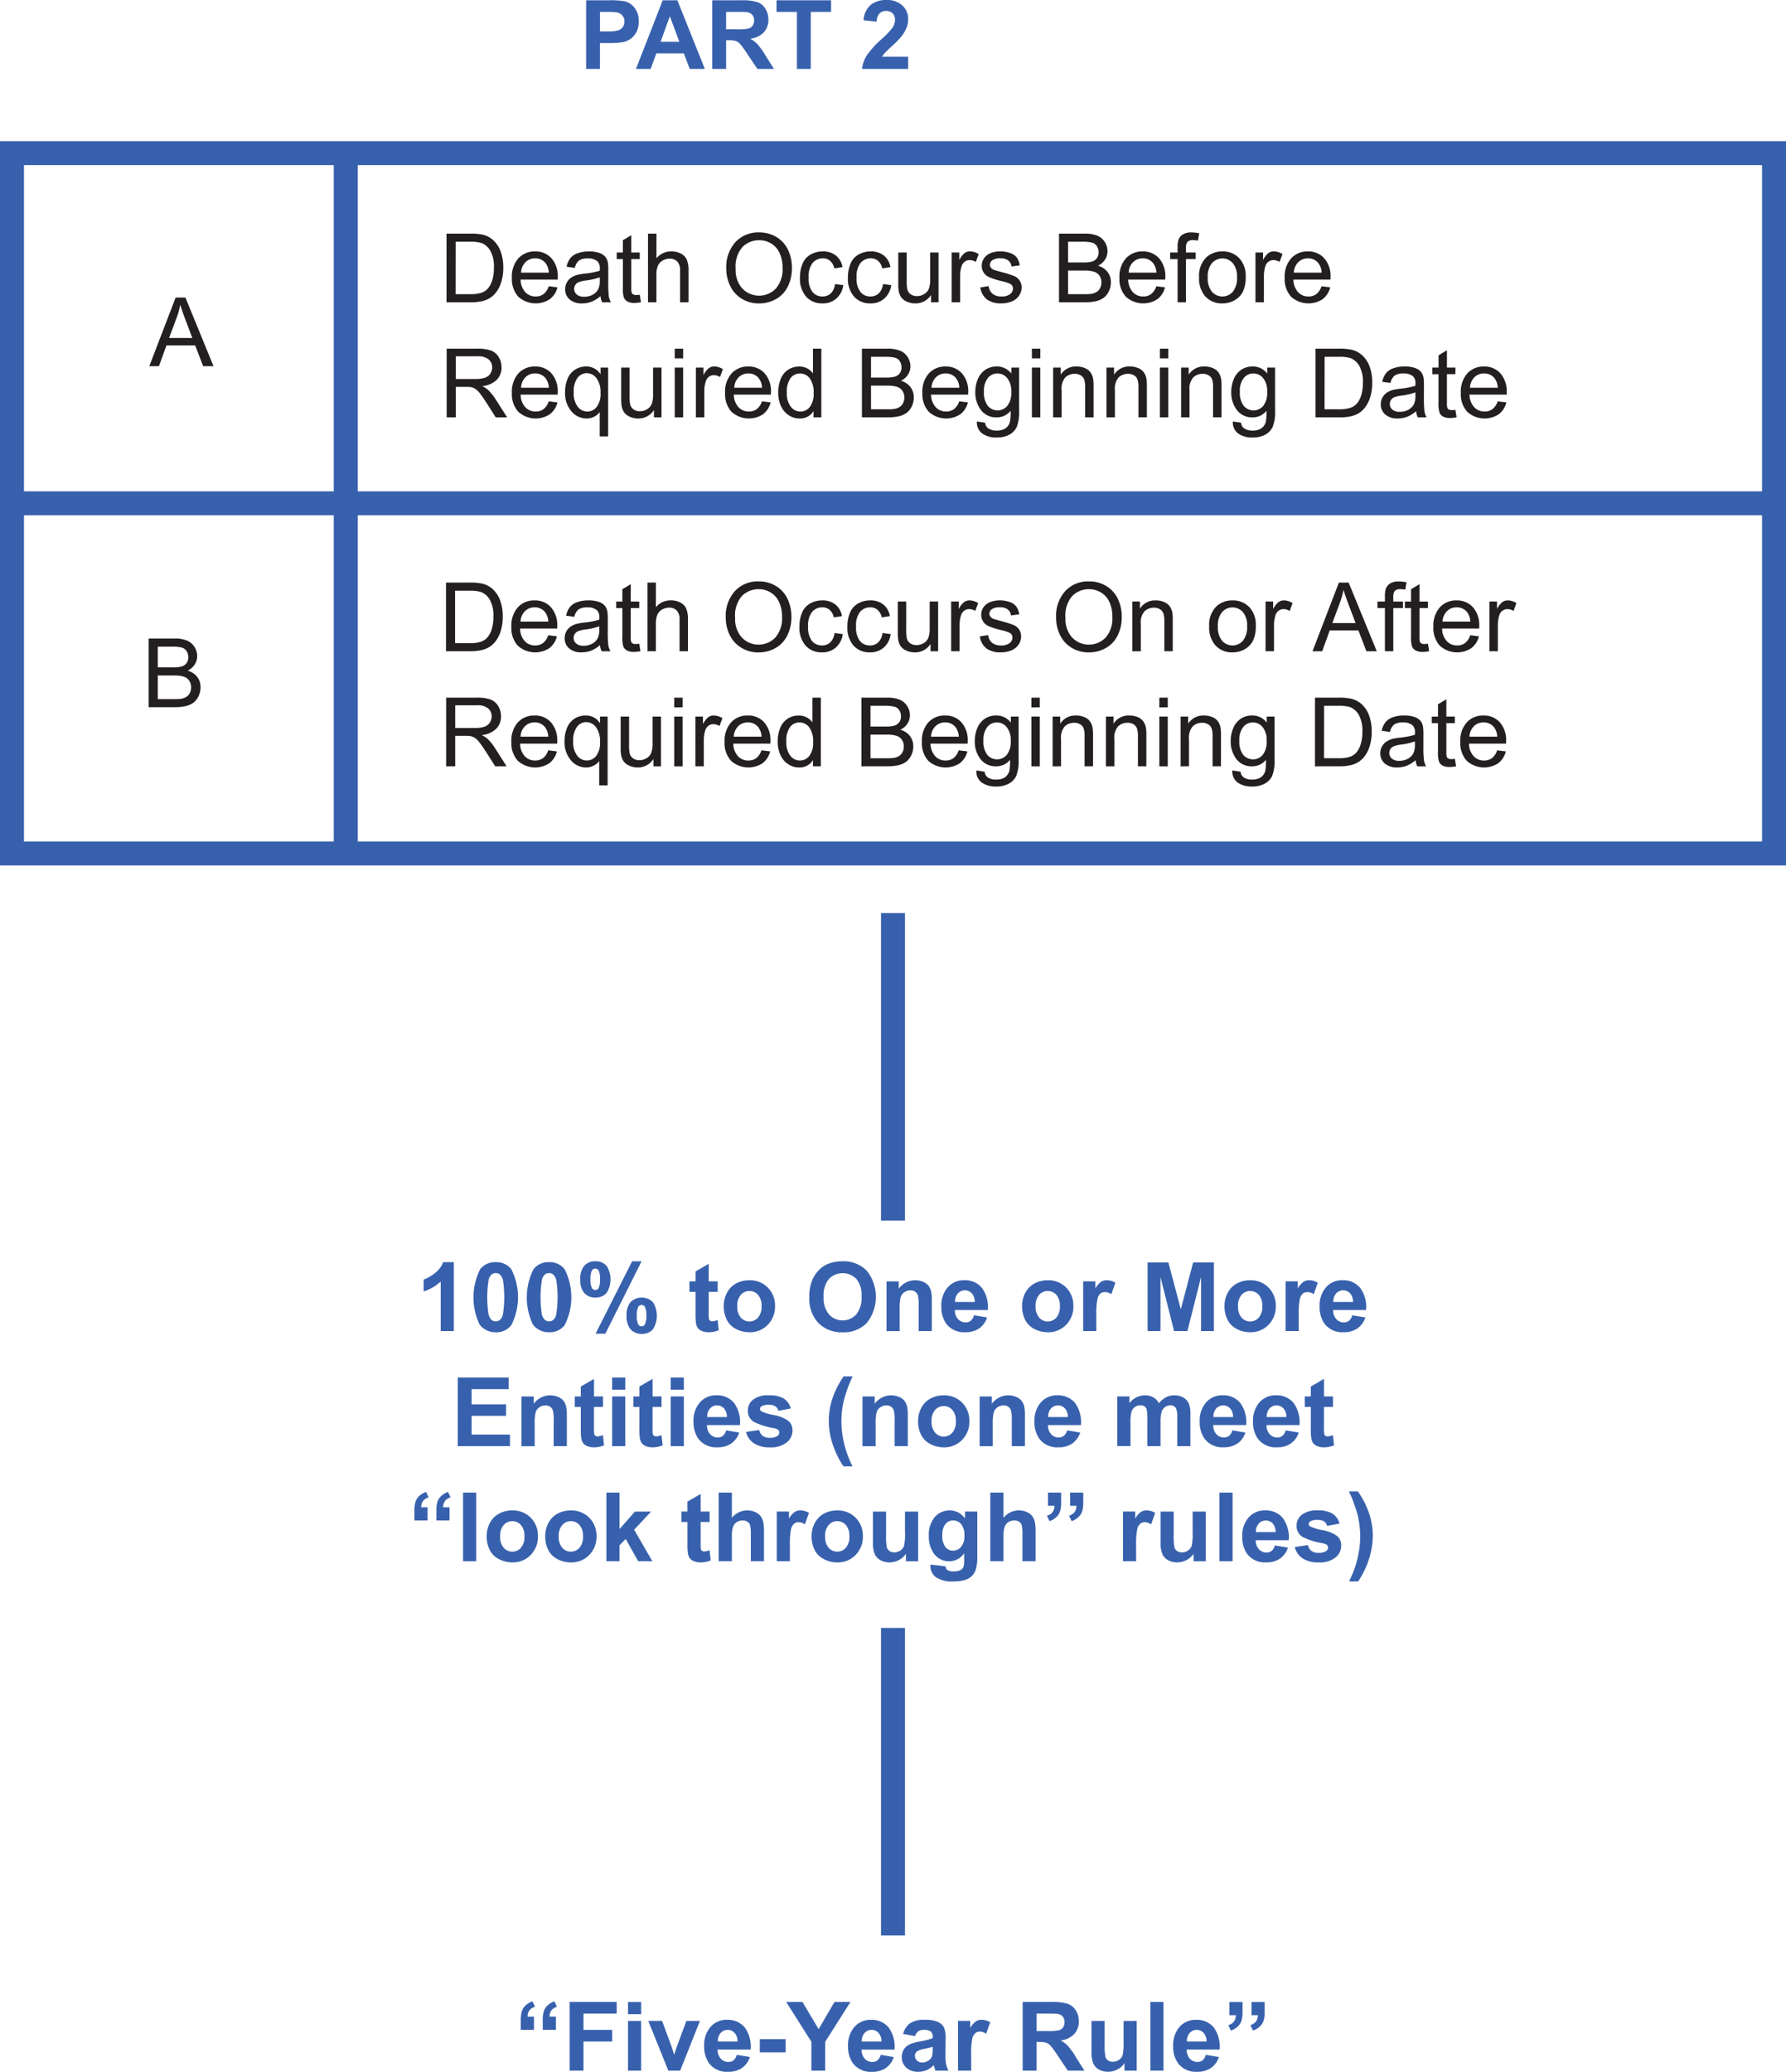 <svg id="Layer_1" data-name="Layer 1" xmlns="http://www.w3.org/2000/svg" viewBox="0 0 223.505 259.238"><defs><style>.cls-1{fill:#3861ad;}.cls-2{fill:none;stroke:#3861ad;stroke-miterlimit:10;stroke-width:3px;}.cls-3{fill:#231f20;}</style></defs><title>Review_Exercise_3_Part_02</title><path class="cls-1" d="M81.5,17.529V8.939h2.783a10.093,10.093,0,0,1,2.063.129,2.252,2.252,0,0,1,1.236.841,2.666,2.666,0,0,1,.5,1.673,2.8,2.8,0,0,1-.287,1.33,2.355,2.355,0,0,1-.729.847,2.514,2.514,0,0,1-.9.407,9.9,9.9,0,0,1-1.8.123H83.23v3.24Zm1.734-7.137V12.83h.949a4.485,4.485,0,0,0,1.371-.135,1.139,1.139,0,0,0,.542-.422,1.155,1.155,0,0,0,.2-.668,1.11,1.11,0,0,0-.275-.773,1.2,1.2,0,0,0-.7-.381,8.336,8.336,0,0,0-1.248-.059Z" transform="translate(-8.149 -8.904)"/><path class="cls-1" d="M96.355,17.529H94.469l-.75-1.951H90.285l-.709,1.951h-1.84l3.346-8.59h1.834Zm-3.193-3.4-1.184-3.187-1.16,3.188Z" transform="translate(-8.149 -8.904)"/><path class="cls-1" d="M97.281,17.529V8.939h3.65a6.248,6.248,0,0,1,2,.231,1.974,1.974,0,0,1,1,.823,2.474,2.474,0,0,1,.375,1.354,2.293,2.293,0,0,1-.568,1.6,2.73,2.73,0,0,1-1.7.794,4.046,4.046,0,0,1,.929.721,9.79,9.79,0,0,1,.987,1.395L105,17.529H102.93l-1.254-1.869a12.125,12.125,0,0,0-.914-1.263,1.331,1.331,0,0,0-.521-.357,2.859,2.859,0,0,0-.873-.1h-.352v3.586Zm1.734-4.957H100.3a6.626,6.626,0,0,0,1.559-.105.934.934,0,0,0,.486-.363,1.118,1.118,0,0,0,.176-.645,1.03,1.03,0,0,0-.231-.7,1.062,1.062,0,0,0-.653-.337q-.211-.029-1.266-.029H99.016Z" transform="translate(-8.149 -8.904)"/><path class="cls-1" d="M107.875,17.529V10.393h-2.549V8.939h6.826v1.453h-2.543v7.137Z" transform="translate(-8.149 -8.904)"/><path class="cls-1" d="M121.8,16v1.529h-5.771a3.975,3.975,0,0,1,.563-1.644,10.937,10.937,0,0,1,1.852-2.06,11.646,11.646,0,0,0,1.365-1.406,1.811,1.811,0,0,0,.34-1.008,1.146,1.146,0,0,0-.3-.847,1.257,1.257,0,0,0-1.638.015,1.6,1.6,0,0,0-.352,1.031l-1.641-.164a2.69,2.69,0,0,1,.92-1.951,3.089,3.089,0,0,1,1.934-.592,2.8,2.8,0,0,1,2,.686,2.249,2.249,0,0,1,.727,1.705,2.968,2.968,0,0,1-.208,1.1,4.492,4.492,0,0,1-.659,1.1,10.548,10.548,0,0,1-1.078,1.1q-.779.715-.987.949a2.842,2.842,0,0,0-.337.457Z" transform="translate(-8.149 -8.904)"/><rect class="cls-2" x="1.5" y="19.161" width="220.505" height="87.631"/><line class="cls-2" x1="111.752" y1="114.25" x2="111.752" y2="152.735"/><path class="cls-1" d="M64.943,175.461H63.3v-6.205A5.676,5.676,0,0,1,61.17,170.5V169.01a4.762,4.762,0,0,0,1.4-.8,3.039,3.039,0,0,0,1.037-1.374h1.336Z" transform="translate(-8.149 -8.904)"/><path class="cls-1" d="M70.188,166.836a2.347,2.347,0,0,1,1.951.891,7.709,7.709,0,0,1-.006,7,2.343,2.343,0,0,1-1.945.879,2.458,2.458,0,0,1-2.021-.964,7.854,7.854,0,0,1,.076-6.929A2.343,2.343,0,0,1,70.188,166.836Zm0,1.365a.823.823,0,0,0-.533.19,1.278,1.278,0,0,0-.363.683,13.954,13.954,0,0,0-.018,4.228,1.46,1.46,0,0,0,.384.753.843.843,0,0,0,1.063,0,1.278,1.278,0,0,0,.363-.683,13.915,13.915,0,0,0,.018-4.222,1.481,1.481,0,0,0-.384-.756A.811.811,0,0,0,70.188,168.2Z" transform="translate(-8.149 -8.904)"/><path class="cls-1" d="M76.861,166.836a2.347,2.347,0,0,1,1.951.891,7.709,7.709,0,0,1-.006,7,2.343,2.343,0,0,1-1.945.879,2.458,2.458,0,0,1-2.021-.964,7.854,7.854,0,0,1,.076-6.929A2.343,2.343,0,0,1,76.861,166.836Zm0,1.365a.823.823,0,0,0-.533.19,1.278,1.278,0,0,0-.363.683,13.954,13.954,0,0,0-.018,4.228,1.46,1.46,0,0,0,.384.753.843.843,0,0,0,1.063,0,1.278,1.278,0,0,0,.363-.683,13.915,13.915,0,0,0,.018-4.222,1.481,1.481,0,0,0-.384-.756A.811.811,0,0,0,76.861,168.2Z" transform="translate(-8.149 -8.904)"/><path class="cls-1" d="M80.764,168.993a2.477,2.477,0,0,1,.507-1.711,1.766,1.766,0,0,1,1.374-.557,1.807,1.807,0,0,1,1.4.554,3.146,3.146,0,0,1,0,3.425,1.766,1.766,0,0,1-1.374.557,1.807,1.807,0,0,1-1.4-.554A2.475,2.475,0,0,1,80.764,168.993Zm1.283-.012a2.22,2.22,0,0,0,.193,1.125.466.466,0,0,0,.4.211.471.471,0,0,0,.41-.211,2.28,2.28,0,0,0,.188-1.125,2.242,2.242,0,0,0-.187-1.119.495.495,0,0,0-.814-.006A2.22,2.22,0,0,0,82.047,168.981ZM83.9,175.79H82.68l4.576-9.064h1.184Zm2.66-2.256a2.477,2.477,0,0,1,.507-1.711,2.011,2.011,0,0,1,2.777,0,3.151,3.151,0,0,1,0,3.428,1.766,1.766,0,0,1-1.374.557,1.8,1.8,0,0,1-1.4-.557A2.487,2.487,0,0,1,86.559,173.534Zm1.283-.006a2.183,2.183,0,0,0,.193,1.119.462.462,0,0,0,.4.217.457.457,0,0,0,.4-.211,2.22,2.22,0,0,0,.193-1.125,2.28,2.28,0,0,0-.187-1.125.471.471,0,0,0-.41-.211.457.457,0,0,0-.4.211A2.22,2.22,0,0,0,87.842,173.528Z" transform="translate(-8.149 -8.904)"/><path class="cls-1" d="M97.961,169.239v1.313H96.836v2.508a6.237,6.237,0,0,0,.032.888.362.362,0,0,0,.146.208.465.465,0,0,0,.278.082,2.13,2.13,0,0,0,.662-.158l.141,1.277a3.273,3.273,0,0,1-1.3.246,2.063,2.063,0,0,1-.8-.149,1.172,1.172,0,0,1-.524-.387,1.526,1.526,0,0,1-.231-.642,7.981,7.981,0,0,1-.053-1.16v-2.713h-.756v-1.312h.756V168l1.652-.961v2.2Z" transform="translate(-8.149 -8.904)"/><path class="cls-1" d="M98.723,172.262a3.366,3.366,0,0,1,.4-1.588,2.775,2.775,0,0,1,1.146-1.172,3.4,3.4,0,0,1,1.655-.4,3.107,3.107,0,0,1,2.314.917,3.168,3.168,0,0,1,.9,2.317,3.206,3.206,0,0,1-.911,2.341,3.08,3.08,0,0,1-2.294.929,3.613,3.613,0,0,1-1.632-.387,2.653,2.653,0,0,1-1.181-1.134A3.778,3.778,0,0,1,98.723,172.262Zm1.688.088a2.062,2.062,0,0,0,.439,1.418,1.437,1.437,0,0,0,2.165,0,2.09,2.09,0,0,0,.437-1.43,2.052,2.052,0,0,0-.437-1.406,1.437,1.437,0,0,0-2.165,0A2.062,2.062,0,0,0,100.41,172.35Z" transform="translate(-8.149 -8.904)"/><path class="cls-1" d="M109.428,171.219a5.463,5.463,0,0,1,.393-2.2,4.043,4.043,0,0,1,.8-1.178,3.344,3.344,0,0,1,1.11-.773,4.716,4.716,0,0,1,1.852-.34,4.033,4.033,0,0,1,3.038,1.178,5.263,5.263,0,0,1,.009,6.53,4,4,0,0,1-3.023,1.175,4.043,4.043,0,0,1-3.047-1.169A4.436,4.436,0,0,1,109.428,171.219Zm1.787-.059a3.219,3.219,0,0,0,.674,2.212,2.317,2.317,0,0,0,3.413.006,3.283,3.283,0,0,0,.665-2.241,3.23,3.23,0,0,0-.647-2.2,2.4,2.4,0,0,0-3.448.009A3.245,3.245,0,0,0,111.215,171.161Z" transform="translate(-8.149 -8.904)"/><path class="cls-1" d="M124.762,175.461h-1.646v-3.176a4.908,4.908,0,0,0-.105-1.3.914.914,0,0,0-.343-.46.98.98,0,0,0-.571-.164,1.32,1.32,0,0,0-.768.234,1.181,1.181,0,0,0-.466.621,5.369,5.369,0,0,0-.126,1.43v2.818H119.09v-6.223h1.529v.914a2.55,2.55,0,0,1,3.047-.858,1.669,1.669,0,0,1,.683.5,1.815,1.815,0,0,1,.322.691,5.143,5.143,0,0,1,.091,1.107Z" transform="translate(-8.149 -8.904)"/><path class="cls-1" d="M130.035,173.481l1.641.275a2.691,2.691,0,0,1-1,1.374,2.935,2.935,0,0,1-1.708.472,2.784,2.784,0,0,1-2.4-1.061,3.563,3.563,0,0,1-.615-2.145,3.436,3.436,0,0,1,.809-2.423,2.663,2.663,0,0,1,2.045-.876,2.762,2.762,0,0,1,2.191.917,4.057,4.057,0,0,1,.768,2.81h-4.125a1.666,1.666,0,0,0,.4,1.14,1.246,1.246,0,0,0,.949.407,1.008,1.008,0,0,0,.65-.211A1.3,1.3,0,0,0,130.035,173.481Zm.094-1.664a1.585,1.585,0,0,0-.369-1.087,1.188,1.188,0,0,0-1.746.021,1.519,1.519,0,0,0-.346,1.066Z" transform="translate(-8.149 -8.904)"/><path class="cls-1" d="M136.059,172.262a3.366,3.366,0,0,1,.4-1.588,2.775,2.775,0,0,1,1.146-1.172,3.4,3.4,0,0,1,1.655-.4,3.107,3.107,0,0,1,2.314.917,3.168,3.168,0,0,1,.9,2.317,3.206,3.206,0,0,1-.911,2.341,3.08,3.08,0,0,1-2.294.929,3.613,3.613,0,0,1-1.632-.387,2.653,2.653,0,0,1-1.181-1.134A3.778,3.778,0,0,1,136.059,172.262Zm1.688.088a2.062,2.062,0,0,0,.439,1.418,1.437,1.437,0,0,0,2.165,0,2.09,2.09,0,0,0,.437-1.43,2.052,2.052,0,0,0-.437-1.406,1.437,1.437,0,0,0-2.165,0A2.062,2.062,0,0,0,137.746,172.35Z" transform="translate(-8.149 -8.904)"/><path class="cls-1" d="M145.346,175.461H143.7v-6.223h1.529v.885a2.659,2.659,0,0,1,.706-.826,1.3,1.3,0,0,1,.712-.2,2.09,2.09,0,0,1,1.084.311l-.51,1.436a1.445,1.445,0,0,0-.773-.27.914.914,0,0,0-.586.19,1.3,1.3,0,0,0-.378.688,9.781,9.781,0,0,0-.138,2.086Z" transform="translate(-8.149 -8.904)"/><path class="cls-1" d="M151.762,175.461v-8.59h2.6l1.559,5.859,1.541-5.859h2.6v8.59h-1.611V168.7l-1.705,6.762h-1.67l-1.7-6.762v6.762Z" transform="translate(-8.149 -8.904)"/><path class="cls-1" d="M161.389,172.262a3.366,3.366,0,0,1,.4-1.588,2.775,2.775,0,0,1,1.146-1.172,3.4,3.4,0,0,1,1.655-.4,3.107,3.107,0,0,1,2.314.917,3.168,3.168,0,0,1,.9,2.317,3.206,3.206,0,0,1-.911,2.341,3.08,3.08,0,0,1-2.294.929,3.613,3.613,0,0,1-1.632-.387,2.653,2.653,0,0,1-1.181-1.134A3.778,3.778,0,0,1,161.389,172.262Zm1.688.088a2.062,2.062,0,0,0,.439,1.418,1.437,1.437,0,0,0,2.165,0,2.09,2.09,0,0,0,.437-1.43,2.052,2.052,0,0,0-.437-1.406,1.437,1.437,0,0,0-2.165,0A2.062,2.062,0,0,0,163.076,172.35Z" transform="translate(-8.149 -8.904)"/><path class="cls-1" d="M170.676,175.461h-1.646v-6.223h1.529v.885a2.659,2.659,0,0,1,.706-.826,1.3,1.3,0,0,1,.712-.2,2.09,2.09,0,0,1,1.084.311l-.51,1.436a1.445,1.445,0,0,0-.773-.27.914.914,0,0,0-.586.19,1.3,1.3,0,0,0-.378.688,9.781,9.781,0,0,0-.138,2.086Z" transform="translate(-8.149 -8.904)"/><path class="cls-1" d="M177.373,173.481l1.641.275a2.691,2.691,0,0,1-1,1.374,2.935,2.935,0,0,1-1.708.472,2.784,2.784,0,0,1-2.4-1.061,3.563,3.563,0,0,1-.615-2.145,3.436,3.436,0,0,1,.809-2.423,2.663,2.663,0,0,1,2.045-.876,2.762,2.762,0,0,1,2.191.917,4.057,4.057,0,0,1,.768,2.81h-4.125a1.666,1.666,0,0,0,.4,1.14,1.246,1.246,0,0,0,.949.407,1.008,1.008,0,0,0,.65-.211A1.3,1.3,0,0,0,177.373,173.481Zm.094-1.664a1.585,1.585,0,0,0-.369-1.087,1.188,1.188,0,0,0-1.746.021,1.519,1.519,0,0,0-.346,1.066Z" transform="translate(-8.149 -8.904)"/><path class="cls-1" d="M65.433,189.861v-8.59H71.8v1.453H67.167v1.9h4.313v1.447H67.167v2.338h4.8v1.447Z" transform="translate(-8.149 -8.904)"/><path class="cls-1" d="M79.085,189.861H77.438v-3.176a4.908,4.908,0,0,0-.105-1.3.914.914,0,0,0-.343-.46.98.98,0,0,0-.571-.164,1.32,1.32,0,0,0-.768.234,1.181,1.181,0,0,0-.466.621,5.369,5.369,0,0,0-.126,1.43v2.818H73.413v-6.223h1.529v.914a2.55,2.55,0,0,1,3.047-.858,1.669,1.669,0,0,1,.683.5,1.815,1.815,0,0,1,.322.691,5.143,5.143,0,0,1,.091,1.107Z" transform="translate(-8.149 -8.904)"/><path class="cls-1" d="M83.608,183.639v1.313H82.483v2.508a6.237,6.237,0,0,0,.032.888.362.362,0,0,0,.146.208.465.465,0,0,0,.278.082,2.13,2.13,0,0,0,.662-.158l.141,1.277a3.273,3.273,0,0,1-1.3.246,2.063,2.063,0,0,1-.8-.149,1.172,1.172,0,0,1-.524-.387,1.526,1.526,0,0,1-.231-.642,7.981,7.981,0,0,1-.053-1.16v-2.713h-.756v-1.312h.756V182.4l1.652-.961v2.2Z" transform="translate(-8.149 -8.904)"/><path class="cls-1" d="M84.751,182.795v-1.523H86.4v1.523Zm0,7.066v-6.223H86.4v6.223Z" transform="translate(-8.149 -8.904)"/><path class="cls-1" d="M90.938,183.639v1.313H89.813v2.508a6.237,6.237,0,0,0,.032.888.362.362,0,0,0,.146.208.465.465,0,0,0,.278.082,2.13,2.13,0,0,0,.662-.158l.141,1.277a3.273,3.273,0,0,1-1.3.246,2.063,2.063,0,0,1-.8-.149,1.172,1.172,0,0,1-.524-.387,1.526,1.526,0,0,1-.231-.642,7.981,7.981,0,0,1-.053-1.16v-2.713h-.756v-1.312h.756V182.4l1.652-.961v2.2Z" transform="translate(-8.149 -8.904)"/><path class="cls-1" d="M92.081,182.795v-1.523h1.646v1.523Zm0,7.066v-6.223h1.646v6.223Z" transform="translate(-8.149 -8.904)"/><path class="cls-1" d="M99.019,187.881l1.641.275a2.691,2.691,0,0,1-1,1.374,2.935,2.935,0,0,1-1.708.472,2.784,2.784,0,0,1-2.4-1.061,3.563,3.563,0,0,1-.615-2.145,3.436,3.436,0,0,1,.809-2.423,2.663,2.663,0,0,1,2.045-.876,2.762,2.762,0,0,1,2.191.917,4.057,4.057,0,0,1,.768,2.81H96.622a1.666,1.666,0,0,0,.4,1.14,1.246,1.246,0,0,0,.949.407,1.008,1.008,0,0,0,.65-.211A1.3,1.3,0,0,0,99.019,187.881Zm.094-1.664a1.585,1.585,0,0,0-.369-1.087A1.188,1.188,0,0,0,97,185.15a1.519,1.519,0,0,0-.346,1.066Z" transform="translate(-8.149 -8.904)"/><path class="cls-1" d="M101.509,188.086l1.652-.252a1.211,1.211,0,0,0,.428.729,1.445,1.445,0,0,0,.9.249,1.629,1.629,0,0,0,.961-.234.523.523,0,0,0,.217-.439.432.432,0,0,0-.117-.311,1.312,1.312,0,0,0-.551-.217,8.882,8.882,0,0,1-2.525-.8,1.6,1.6,0,0,1-.738-1.4,1.726,1.726,0,0,1,.639-1.359,2.982,2.982,0,0,1,1.98-.551,3.455,3.455,0,0,1,1.9.416,2.126,2.126,0,0,1,.855,1.23l-1.553.287a.96.96,0,0,0-.378-.557,1.382,1.382,0,0,0-.794-.193,1.789,1.789,0,0,0-.932.182.39.39,0,0,0-.187.334.364.364,0,0,0,.164.3,6.177,6.177,0,0,0,1.538.463,4.579,4.579,0,0,1,1.837.732,1.522,1.522,0,0,1,.516,1.225,1.88,1.88,0,0,1-.715,1.471,3.164,3.164,0,0,1-2.115.615,3.471,3.471,0,0,1-2.013-.516A2.376,2.376,0,0,1,101.509,188.086Z" transform="translate(-8.149 -8.904)"/><path class="cls-1" d="M114.827,192.387H113.7a11.394,11.394,0,0,1-1.365-2.812,9.214,9.214,0,0,1-.469-2.824,8.869,8.869,0,0,1,.58-3.205,11.246,11.246,0,0,1,1.277-2.42h1.125a17.775,17.775,0,0,0-1.1,3.021,11.359,11.359,0,0,0-.123,4.608,12.847,12.847,0,0,0,.489,1.916Q114.312,191.268,114.827,192.387Z" transform="translate(-8.149 -8.904)"/><path class="cls-1" d="M121.753,189.861h-1.646v-3.176a4.908,4.908,0,0,0-.105-1.3.914.914,0,0,0-.343-.46.98.98,0,0,0-.571-.164,1.32,1.32,0,0,0-.768.234,1.181,1.181,0,0,0-.466.621,5.369,5.369,0,0,0-.126,1.43v2.818h-1.646v-6.223h1.529v.914a2.55,2.55,0,0,1,3.047-.858,1.669,1.669,0,0,1,.683.5,1.815,1.815,0,0,1,.322.691,5.143,5.143,0,0,1,.091,1.107Z" transform="translate(-8.149 -8.904)"/><path class="cls-1" d="M123.042,186.662a3.366,3.366,0,0,1,.4-1.588,2.775,2.775,0,0,1,1.146-1.172,3.4,3.4,0,0,1,1.655-.4,3.107,3.107,0,0,1,2.314.917,3.168,3.168,0,0,1,.9,2.317,3.206,3.206,0,0,1-.911,2.341,3.08,3.08,0,0,1-2.294.929,3.613,3.613,0,0,1-1.632-.387,2.653,2.653,0,0,1-1.181-1.134A3.778,3.778,0,0,1,123.042,186.662Zm1.688.088a2.062,2.062,0,0,0,.439,1.418,1.437,1.437,0,0,0,2.165,0,2.09,2.09,0,0,0,.437-1.43,2.052,2.052,0,0,0-.437-1.406,1.437,1.437,0,0,0-2.165,0A2.062,2.062,0,0,0,124.729,186.75Z" transform="translate(-8.149 -8.904)"/><path class="cls-1" d="M136.413,189.861h-1.646v-3.176a4.908,4.908,0,0,0-.105-1.3.914.914,0,0,0-.343-.46.98.98,0,0,0-.571-.164,1.32,1.32,0,0,0-.768.234,1.181,1.181,0,0,0-.466.621,5.369,5.369,0,0,0-.126,1.43v2.818h-1.646v-6.223h1.529v.914a2.55,2.55,0,0,1,3.047-.858,1.669,1.669,0,0,1,.683.5,1.815,1.815,0,0,1,.322.691,5.143,5.143,0,0,1,.091,1.107Z" transform="translate(-8.149 -8.904)"/><path class="cls-1" d="M141.687,187.881l1.641.275a2.691,2.691,0,0,1-1,1.374,2.935,2.935,0,0,1-1.708.472,2.784,2.784,0,0,1-2.4-1.061,3.563,3.563,0,0,1-.615-2.145,3.436,3.436,0,0,1,.809-2.423,2.663,2.663,0,0,1,2.045-.876,2.762,2.762,0,0,1,2.191.917,4.057,4.057,0,0,1,.768,2.81H139.29a1.666,1.666,0,0,0,.4,1.14,1.246,1.246,0,0,0,.949.407,1.008,1.008,0,0,0,.65-.211A1.3,1.3,0,0,0,141.687,187.881Zm.094-1.664a1.585,1.585,0,0,0-.369-1.087,1.188,1.188,0,0,0-1.746.021,1.519,1.519,0,0,0-.346,1.066Z" transform="translate(-8.149 -8.904)"/><path class="cls-1" d="M147.968,183.639h1.518v.85a2.442,2.442,0,0,1,1.939-.99,2.089,2.089,0,0,1,1.037.246,1.891,1.891,0,0,1,.721.744,2.875,2.875,0,0,1,.885-.744,2.171,2.171,0,0,1,1.014-.246,2.258,2.258,0,0,1,1.16.278,1.705,1.705,0,0,1,.709.817,3.546,3.546,0,0,1,.17,1.289v3.979h-1.646V186.3a2.646,2.646,0,0,0-.17-1.2.78.78,0,0,0-.7-.352,1.122,1.122,0,0,0-.65.211,1.17,1.17,0,0,0-.439.618,4.448,4.448,0,0,0-.135,1.286v2.988h-1.646v-3.41a4.73,4.73,0,0,0-.088-1.172.748.748,0,0,0-.272-.393.861.861,0,0,0-.5-.129,1.2,1.2,0,0,0-.686.205,1.125,1.125,0,0,0-.437.592,4.4,4.4,0,0,0-.132,1.283v3.023h-1.646Z" transform="translate(-8.149 -8.904)"/><path class="cls-1" d="M162.364,187.881l1.641.275a2.691,2.691,0,0,1-1,1.374A2.935,2.935,0,0,1,161.3,190a2.784,2.784,0,0,1-2.4-1.061,3.563,3.563,0,0,1-.615-2.145,3.436,3.436,0,0,1,.809-2.423,2.663,2.663,0,0,1,2.045-.876,2.762,2.762,0,0,1,2.191.917,4.057,4.057,0,0,1,.768,2.81h-4.125a1.666,1.666,0,0,0,.4,1.14,1.246,1.246,0,0,0,.949.407,1.008,1.008,0,0,0,.65-.211A1.3,1.3,0,0,0,162.364,187.881Zm.094-1.664a1.585,1.585,0,0,0-.369-1.087,1.188,1.188,0,0,0-1.746.021,1.519,1.519,0,0,0-.346,1.066Z" transform="translate(-8.149 -8.904)"/><path class="cls-1" d="M169.038,187.881l1.641.275a2.691,2.691,0,0,1-1,1.374,2.935,2.935,0,0,1-1.708.472,2.784,2.784,0,0,1-2.4-1.061,3.563,3.563,0,0,1-.615-2.145,3.436,3.436,0,0,1,.809-2.423,2.663,2.663,0,0,1,2.045-.876,2.762,2.762,0,0,1,2.191.917,4.057,4.057,0,0,1,.768,2.81h-4.125a1.666,1.666,0,0,0,.4,1.14,1.246,1.246,0,0,0,.949.407,1.008,1.008,0,0,0,.65-.211A1.3,1.3,0,0,0,169.038,187.881Zm.094-1.664a1.585,1.585,0,0,0-.369-1.087,1.188,1.188,0,0,0-1.746.021,1.519,1.519,0,0,0-.346,1.066Z" transform="translate(-8.149 -8.904)"/><path class="cls-1" d="M174.962,183.639v1.313h-1.125v2.508a6.237,6.237,0,0,0,.032.888.362.362,0,0,0,.146.208.465.465,0,0,0,.278.082,2.13,2.13,0,0,0,.662-.158l.141,1.277a3.273,3.273,0,0,1-1.3.246,2.063,2.063,0,0,1-.8-.149,1.172,1.172,0,0,1-.524-.387,1.526,1.526,0,0,1-.231-.642,7.981,7.981,0,0,1-.053-1.16v-2.713h-.756v-1.312h.756V182.4l1.652-.961v2.2Z" transform="translate(-8.149 -8.904)"/><path class="cls-1" d="M61.656,199.152H60.01v-1.178a4.015,4.015,0,0,1,.126-1.128,1.721,1.721,0,0,1,.466-.741,2.371,2.371,0,0,1,.867-.516l.322.68a1.383,1.383,0,0,0-.706.457,1.35,1.35,0,0,0-.226.779h.8Zm2.748,0H62.758v-1.178a4.009,4.009,0,0,1,.126-1.131,1.712,1.712,0,0,1,.469-.738,2.408,2.408,0,0,1,.864-.516l.322.68a1.383,1.383,0,0,0-.706.457,1.35,1.35,0,0,0-.226.779h.8Z" transform="translate(-8.149 -8.904)"/><path class="cls-1" d="M66.1,204.262v-8.59h1.646v8.59Z" transform="translate(-8.149 -8.904)"/><path class="cls-1" d="M69.051,201.063a3.366,3.366,0,0,1,.4-1.588A2.775,2.775,0,0,1,70.6,198.3a3.4,3.4,0,0,1,1.655-.4,3.107,3.107,0,0,1,2.314.917,3.168,3.168,0,0,1,.9,2.317,3.206,3.206,0,0,1-.911,2.341,3.08,3.08,0,0,1-2.294.929,3.613,3.613,0,0,1-1.632-.387,2.653,2.653,0,0,1-1.181-1.134A3.778,3.778,0,0,1,69.051,201.063Zm1.688.088a2.062,2.062,0,0,0,.439,1.418,1.437,1.437,0,0,0,2.165,0,2.09,2.09,0,0,0,.437-1.43,2.052,2.052,0,0,0-.437-1.406,1.437,1.437,0,0,0-2.165,0A2.062,2.062,0,0,0,70.738,201.15Z" transform="translate(-8.149 -8.904)"/><path class="cls-1" d="M76.381,201.063a3.366,3.366,0,0,1,.4-1.588,2.775,2.775,0,0,1,1.146-1.172,3.4,3.4,0,0,1,1.655-.4,3.107,3.107,0,0,1,2.314.917,3.168,3.168,0,0,1,.9,2.317,3.206,3.206,0,0,1-.911,2.341,3.08,3.08,0,0,1-2.294.929,3.613,3.613,0,0,1-1.632-.387,2.653,2.653,0,0,1-1.181-1.134A3.778,3.778,0,0,1,76.381,201.063Zm1.688.088a2.062,2.062,0,0,0,.439,1.418,1.437,1.437,0,0,0,2.165,0,2.09,2.09,0,0,0,.437-1.43,2.052,2.052,0,0,0-.437-1.406,1.437,1.437,0,0,0-2.165,0A2.062,2.062,0,0,0,78.068,201.15Z" transform="translate(-8.149 -8.904)"/><path class="cls-1" d="M84.033,204.262v-8.59H85.68v4.559l1.928-2.191h2.027l-2.127,2.273,2.279,3.949H88.012l-1.564-2.795-.768.8v1.992Z" transform="translate(-8.149 -8.904)"/><path class="cls-1" d="M96.953,198.039v1.313H95.828v2.508a6.237,6.237,0,0,0,.032.888.362.362,0,0,0,.146.208.465.465,0,0,0,.278.082,2.13,2.13,0,0,0,.662-.158l.141,1.277a3.273,3.273,0,0,1-1.3.246,2.063,2.063,0,0,1-.8-.149,1.172,1.172,0,0,1-.524-.387,1.526,1.526,0,0,1-.231-.642,7.981,7.981,0,0,1-.053-1.16v-2.713H93.42v-1.312h.756V196.8l1.652-.961v2.2Z" transform="translate(-8.149 -8.904)"/><path class="cls-1" d="M99.736,195.672v3.158a2.467,2.467,0,0,1,2.93-.721,1.676,1.676,0,0,1,.688.539,1.954,1.954,0,0,1,.316.727,6.5,6.5,0,0,1,.085,1.236v3.65h-1.646v-3.287a4.867,4.867,0,0,0-.094-1.242.815.815,0,0,0-.331-.419,1.065,1.065,0,0,0-.595-.155,1.364,1.364,0,0,0-.732.2,1.149,1.149,0,0,0-.472.6,3.587,3.587,0,0,0-.149,1.187v3.117H98.09v-8.59Z" transform="translate(-8.149 -8.904)"/><path class="cls-1" d="M107,204.262h-1.646v-6.223h1.529v.885a2.659,2.659,0,0,1,.706-.826,1.3,1.3,0,0,1,.712-.2,2.09,2.09,0,0,1,1.084.311l-.51,1.436a1.445,1.445,0,0,0-.773-.27.914.914,0,0,0-.586.19,1.3,1.3,0,0,0-.378.688A9.781,9.781,0,0,0,107,202.34Z" transform="translate(-8.149 -8.904)"/><path class="cls-1" d="M109.715,201.063a3.366,3.366,0,0,1,.4-1.588,2.775,2.775,0,0,1,1.146-1.172,3.4,3.4,0,0,1,1.655-.4,3.107,3.107,0,0,1,2.314.917,3.168,3.168,0,0,1,.9,2.317,3.206,3.206,0,0,1-.911,2.341,3.08,3.08,0,0,1-2.294.929,3.613,3.613,0,0,1-1.632-.387,2.653,2.653,0,0,1-1.181-1.134A3.778,3.778,0,0,1,109.715,201.063Zm1.688.088a2.062,2.062,0,0,0,.439,1.418,1.437,1.437,0,0,0,2.165,0,2.09,2.09,0,0,0,.437-1.43,2.052,2.052,0,0,0-.437-1.406,1.437,1.437,0,0,0-2.165,0A2.062,2.062,0,0,0,111.4,201.15Z" transform="translate(-8.149 -8.904)"/><path class="cls-1" d="M121.521,204.262v-.932a2.4,2.4,0,0,1-.894.785,2.5,2.5,0,0,1-1.169.287,2.286,2.286,0,0,1-1.125-.275,1.626,1.626,0,0,1-.721-.773,3.451,3.451,0,0,1-.223-1.377v-3.937h1.646V200.9a7.929,7.929,0,0,0,.091,1.608.877.877,0,0,0,.331.469,1.017,1.017,0,0,0,.609.173,1.3,1.3,0,0,0,.756-.231,1.177,1.177,0,0,0,.457-.574,6.665,6.665,0,0,0,.123-1.679v-2.625h1.646v6.223Z" transform="translate(-8.149 -8.904)"/><path class="cls-1" d="M124.6,204.672l1.881.229a.642.642,0,0,0,.217.451,1.238,1.238,0,0,0,.738.176,1.917,1.917,0,0,0,.967-.193.8.8,0,0,0,.328-.416,2.5,2.5,0,0,0,.076-.756v-.908a2.228,2.228,0,0,1-1.863,1.008,2.294,2.294,0,0,1-1.986-1.061,3.6,3.6,0,0,1-.574-2.086,3.431,3.431,0,0,1,.753-2.391,2.43,2.43,0,0,1,1.872-.826,2.279,2.279,0,0,1,1.9,1.014v-.873h1.541v5.584a5.564,5.564,0,0,1-.182,1.646,2.04,2.04,0,0,1-.51.855,2.255,2.255,0,0,1-.876.486,4.611,4.611,0,0,1-1.386.176,3.587,3.587,0,0,1-2.244-.542,1.7,1.7,0,0,1-.662-1.374Q124.6,204.789,124.6,204.672Zm1.471-3.65a2.244,2.244,0,0,0,.384,1.45,1.187,1.187,0,0,0,.946.46,1.308,1.308,0,0,0,1.02-.472,2.056,2.056,0,0,0,.416-1.4,2.179,2.179,0,0,0-.4-1.436,1.266,1.266,0,0,0-1.008-.469,1.215,1.215,0,0,0-.976.46A2.157,2.157,0,0,0,126.074,201.021Z" transform="translate(-8.149 -8.904)"/><path class="cls-1" d="M133.727,195.672v3.158a2.467,2.467,0,0,1,2.93-.721,1.676,1.676,0,0,1,.688.539,1.954,1.954,0,0,1,.316.727,6.5,6.5,0,0,1,.085,1.236v3.65H136.1v-3.287a4.867,4.867,0,0,0-.094-1.242.815.815,0,0,0-.331-.419,1.065,1.065,0,0,0-.595-.155,1.364,1.364,0,0,0-.732.2,1.149,1.149,0,0,0-.472.6,3.587,3.587,0,0,0-.149,1.187v3.117H132.08v-8.59Z" transform="translate(-8.149 -8.904)"/><path class="cls-1" d="M139.3,195.672h1.646v1.184a4.072,4.072,0,0,1-.123,1.125,1.707,1.707,0,0,1-.466.741,2.378,2.378,0,0,1-.87.519l-.322-.686a1.174,1.174,0,0,0,.932-1.236h-.8Zm2.766,0h1.646v1.184a3.982,3.982,0,0,1-.126,1.125,1.732,1.732,0,0,1-.469.741,2.385,2.385,0,0,1-.864.519l-.322-.686a1.383,1.383,0,0,0,.706-.457,1.321,1.321,0,0,0,.22-.779h-.791Z" transform="translate(-8.149 -8.904)"/><path class="cls-1" d="M150.326,204.262H148.68v-6.223h1.529v.885a2.659,2.659,0,0,1,.706-.826,1.3,1.3,0,0,1,.712-.2,2.09,2.09,0,0,1,1.084.311l-.51,1.436a1.445,1.445,0,0,0-.773-.27.914.914,0,0,0-.586.19,1.3,1.3,0,0,0-.378.688,9.781,9.781,0,0,0-.138,2.086Z" transform="translate(-8.149 -8.904)"/><path class="cls-1" d="M157.516,204.262v-.932a2.4,2.4,0,0,1-.894.785,2.5,2.5,0,0,1-1.169.287,2.286,2.286,0,0,1-1.125-.275,1.626,1.626,0,0,1-.721-.773,3.451,3.451,0,0,1-.223-1.377v-3.937h1.646V200.9a7.929,7.929,0,0,0,.091,1.608.877.877,0,0,0,.331.469,1.017,1.017,0,0,0,.609.173,1.3,1.3,0,0,0,.756-.231,1.177,1.177,0,0,0,.457-.574,6.665,6.665,0,0,0,.123-1.679v-2.625h1.646v6.223Z" transform="translate(-8.149 -8.904)"/><path class="cls-1" d="M160.75,204.262v-8.59H162.4v8.59Z" transform="translate(-8.149 -8.904)"/><path class="cls-1" d="M167.688,202.281l1.641.275a2.691,2.691,0,0,1-1,1.374,2.935,2.935,0,0,1-1.708.472,2.784,2.784,0,0,1-2.4-1.061,3.563,3.563,0,0,1-.615-2.145,3.436,3.436,0,0,1,.809-2.423,2.663,2.663,0,0,1,2.045-.876,2.762,2.762,0,0,1,2.191.917,4.057,4.057,0,0,1,.768,2.81h-4.125a1.666,1.666,0,0,0,.4,1.14,1.246,1.246,0,0,0,.949.407,1.008,1.008,0,0,0,.65-.211A1.3,1.3,0,0,0,167.688,202.281Zm.094-1.664a1.585,1.585,0,0,0-.369-1.087,1.188,1.188,0,0,0-1.746.021,1.519,1.519,0,0,0-.346,1.066Z" transform="translate(-8.149 -8.904)"/><path class="cls-1" d="M170.178,202.486l1.652-.252a1.211,1.211,0,0,0,.428.729,1.445,1.445,0,0,0,.9.249,1.629,1.629,0,0,0,.961-.234.523.523,0,0,0,.217-.439.432.432,0,0,0-.117-.311,1.312,1.312,0,0,0-.551-.217,8.882,8.882,0,0,1-2.525-.8,1.6,1.6,0,0,1-.738-1.4,1.726,1.726,0,0,1,.639-1.359,2.982,2.982,0,0,1,1.98-.551,3.455,3.455,0,0,1,1.9.416,2.126,2.126,0,0,1,.855,1.23l-1.553.287a.96.96,0,0,0-.378-.557,1.382,1.382,0,0,0-.794-.193,1.789,1.789,0,0,0-.932.182.39.39,0,0,0-.187.334.364.364,0,0,0,.164.3,6.177,6.177,0,0,0,1.538.463,4.579,4.579,0,0,1,1.837.732,1.522,1.522,0,0,1,.516,1.225,1.88,1.88,0,0,1-.715,1.471,3.164,3.164,0,0,1-2.115.615,3.471,3.471,0,0,1-2.013-.516A2.376,2.376,0,0,1,170.178,202.486Z" transform="translate(-8.149 -8.904)"/><path class="cls-1" d="M176.975,206.787q.486-1.043.686-1.6a11.834,11.834,0,0,0,.369-1.283,13.416,13.416,0,0,0,.252-1.38,10.739,10.739,0,0,0,.082-1.339,11.281,11.281,0,0,0-.3-2.64,17.561,17.561,0,0,0-1.1-3.021h1.119a10.763,10.763,0,0,1,1.374,2.672,8.7,8.7,0,0,1,.489,2.865,9.887,9.887,0,0,1-.387,2.625,11.048,11.048,0,0,1-1.447,3.1Z" transform="translate(-8.149 -8.904)"/><line class="cls-2" x1="43.267" y1="19.161" x2="43.267" y2="106.792"/><line class="cls-2" x1="1.5" y1="62.977" x2="222.005" y2="62.977"/><path class="cls-3" d="M26.83,54.727l3.3-8.59h1.225l3.516,8.59H33.574l-1-2.6H28.98l-.943,2.6ZM29.308,51.2H32.22l-.9-2.379q-.41-1.084-.609-1.781a10.95,10.95,0,0,1-.463,1.641Z" transform="translate(-8.149 -8.904)"/><path class="cls-3" d="M26.757,97.394V88.8h3.223a3.989,3.989,0,0,1,1.579.261,2.03,2.03,0,0,1,.932.8A2.116,2.116,0,0,1,32.827,91a1.948,1.948,0,0,1-.3,1.037,2.134,2.134,0,0,1-.9.785,2.244,2.244,0,0,1,1.2.779,2.087,2.087,0,0,1,.419,1.3,2.509,2.509,0,0,1-.255,1.122,2.172,2.172,0,0,1-.63.8,2.629,2.629,0,0,1-.94.425,5.72,5.72,0,0,1-1.386.144Zm1.137-4.98h1.857a4.145,4.145,0,0,0,1.084-.1,1.2,1.2,0,0,0,.653-.428,1.232,1.232,0,0,0,.22-.75,1.381,1.381,0,0,0-.205-.753,1.038,1.038,0,0,0-.586-.445,4.894,4.894,0,0,0-1.307-.12H27.894Zm0,3.967h2.139a4.923,4.923,0,0,0,.773-.041,1.853,1.853,0,0,0,.656-.234,1.244,1.244,0,0,0,.434-.478,1.5,1.5,0,0,0,.17-.724,1.427,1.427,0,0,0-.246-.835,1.3,1.3,0,0,0-.683-.5,4.232,4.232,0,0,0-1.257-.144H27.894Z" transform="translate(-8.149 -8.904)"/><path class="cls-3" d="M64.028,46.727v-8.59h2.959a7.177,7.177,0,0,1,1.529.123,2.909,2.909,0,0,1,1.26.615,3.5,3.5,0,0,1,1.017,1.468,5.762,5.762,0,0,1,.337,2.042A6,6,0,0,1,70.9,44.12a4.208,4.208,0,0,1-.586,1.251,3.113,3.113,0,0,1-.782.779,3.188,3.188,0,0,1-1.025.431,5.852,5.852,0,0,1-1.38.146Zm1.137-1.014H67a4.451,4.451,0,0,0,1.333-.158,1.907,1.907,0,0,0,.771-.445,2.71,2.71,0,0,0,.63-1.087,5.314,5.314,0,0,0,.226-1.655,4,4,0,0,0-.442-2.071,2.226,2.226,0,0,0-1.075-.97,4.444,4.444,0,0,0-1.471-.176h-1.8Z" transform="translate(-8.149 -8.904)"/><path class="cls-3" d="M76.819,44.723l1.09.135a2.659,2.659,0,0,1-.955,1.482,3.236,3.236,0,0,1-3.946-.313,3.285,3.285,0,0,1-.8-2.358,3.438,3.438,0,0,1,.809-2.437,2.737,2.737,0,0,1,2.1-.867,2.66,2.66,0,0,1,2.039.85,3.376,3.376,0,0,1,.791,2.391q0,.094-.006.281H73.3a2.391,2.391,0,0,0,.58,1.57,1.727,1.727,0,0,0,1.3.545,1.614,1.614,0,0,0,.99-.3A2.023,2.023,0,0,0,76.819,44.723Zm-3.463-1.705h3.475a2.108,2.108,0,0,0-.4-1.178,1.616,1.616,0,0,0-1.307-.609,1.675,1.675,0,0,0-1.222.486A1.925,1.925,0,0,0,73.356,43.018Z" transform="translate(-8.149 -8.904)"/><path class="cls-3" d="M83.294,45.959a3.927,3.927,0,0,1-1.128.7A3.259,3.259,0,0,1,81,46.868a2.262,2.262,0,0,1-1.576-.5,1.654,1.654,0,0,1-.551-1.28,1.7,1.7,0,0,1,.208-.835,1.722,1.722,0,0,1,.545-.606,2.562,2.562,0,0,1,.759-.346,7.536,7.536,0,0,1,.938-.158,9.64,9.64,0,0,0,1.881-.363q.006-.217.006-.275a1.164,1.164,0,0,0-.3-.908,1.765,1.765,0,0,0-1.2-.357,1.863,1.863,0,0,0-1.1.261,1.593,1.593,0,0,0-.524.923l-1.031-.141a2.555,2.555,0,0,1,.463-1.069,2.029,2.029,0,0,1,.932-.627,4.155,4.155,0,0,1,1.412-.22,3.738,3.738,0,0,1,1.295.188,1.706,1.706,0,0,1,.732.472,1.659,1.659,0,0,1,.328.718,5.938,5.938,0,0,1,.053.973V44.12a14.926,14.926,0,0,0,.067,1.86,2.347,2.347,0,0,0,.267.747H83.5A2.236,2.236,0,0,1,83.294,45.959ZM83.206,43.6a7.738,7.738,0,0,1-1.723.4,3.985,3.985,0,0,0-.92.211.917.917,0,0,0-.416.343.932.932,0,0,0,.173,1.2,1.374,1.374,0,0,0,.935.281,2.175,2.175,0,0,0,1.084-.267,1.642,1.642,0,0,0,.7-.729,2.548,2.548,0,0,0,.17-1.055Z" transform="translate(-8.149 -8.904)"/><path class="cls-3" d="M88.21,45.784l.152.932a3.912,3.912,0,0,1-.8.094,1.8,1.8,0,0,1-.891-.182,1.017,1.017,0,0,1-.445-.478A3.776,3.776,0,0,1,86.1,44.9v-3.58h-.773V40.5H86.1V38.963l1.049-.633V40.5H88.21v.82H87.149v3.639a1.838,1.838,0,0,0,.056.58.439.439,0,0,0,.182.205.7.7,0,0,0,.36.076A3.431,3.431,0,0,0,88.21,45.784Z" transform="translate(-8.149 -8.904)"/><path class="cls-3" d="M89.241,46.727v-8.59H90.3v3.082a2.356,2.356,0,0,1,1.863-.855,2.513,2.513,0,0,1,1.2.272,1.6,1.6,0,0,1,.729.753,3.471,3.471,0,0,1,.22,1.395v3.943H93.255V42.784a1.629,1.629,0,0,0-.343-1.151,1.275,1.275,0,0,0-.97-.36,1.71,1.71,0,0,0-.882.243,1.373,1.373,0,0,0-.589.659,3.028,3.028,0,0,0-.176,1.148v3.4Z" transform="translate(-8.149 -8.904)"/><path class="cls-3" d="M99.038,42.543a4.668,4.668,0,0,1,1.148-3.349,3.9,3.9,0,0,1,2.965-1.21,4.113,4.113,0,0,1,2.145.568,3.712,3.712,0,0,1,1.456,1.585,5.148,5.148,0,0,1,.5,2.306,5.061,5.061,0,0,1-.527,2.338,3.6,3.6,0,0,1-1.494,1.562,4.269,4.269,0,0,1-2.086.53,4.062,4.062,0,0,1-2.168-.586,3.771,3.771,0,0,1-1.447-1.6A4.848,4.848,0,0,1,99.038,42.543Zm1.172.018a3.441,3.441,0,0,0,.835,2.446A2.913,2.913,0,0,0,105.252,45a3.648,3.648,0,0,0,.829-2.561,4.4,4.4,0,0,0-.354-1.831,2.724,2.724,0,0,0-1.037-1.213,2.812,2.812,0,0,0-1.532-.431,2.906,2.906,0,0,0-2.077.829A3.7,3.7,0,0,0,100.21,42.561Z" transform="translate(-8.149 -8.904)"/><path class="cls-3" d="M112.644,44.448l1.037.135a2.69,2.69,0,0,1-.87,1.679,2.535,2.535,0,0,1-1.72.606,2.672,2.672,0,0,1-2.054-.835,3.388,3.388,0,0,1-.776-2.394,4.331,4.331,0,0,1,.334-1.764,2.329,2.329,0,0,1,1.017-1.134,3.016,3.016,0,0,1,1.485-.378,2.582,2.582,0,0,1,1.658.513,2.351,2.351,0,0,1,.826,1.456l-1.025.158a1.7,1.7,0,0,0-.519-.943,1.342,1.342,0,0,0-.9-.316,1.637,1.637,0,0,0-1.295.571,2.712,2.712,0,0,0-.5,1.808,2.8,2.8,0,0,0,.48,1.822,1.564,1.564,0,0,0,1.254.568,1.478,1.478,0,0,0,1.037-.381A1.89,1.89,0,0,0,112.644,44.448Z" transform="translate(-8.149 -8.904)"/><path class="cls-3" d="M118.644,44.448l1.037.135a2.69,2.69,0,0,1-.87,1.679,2.535,2.535,0,0,1-1.72.606,2.672,2.672,0,0,1-2.054-.835,3.388,3.388,0,0,1-.776-2.394,4.331,4.331,0,0,1,.334-1.764,2.329,2.329,0,0,1,1.017-1.134,3.016,3.016,0,0,1,1.485-.378,2.582,2.582,0,0,1,1.658.513,2.351,2.351,0,0,1,.826,1.456l-1.025.158a1.7,1.7,0,0,0-.519-.943,1.342,1.342,0,0,0-.9-.316,1.637,1.637,0,0,0-1.295.571,2.712,2.712,0,0,0-.5,1.808,2.8,2.8,0,0,0,.48,1.822,1.564,1.564,0,0,0,1.254.568,1.478,1.478,0,0,0,1.037-.381A1.89,1.89,0,0,0,118.644,44.448Z" transform="translate(-8.149 -8.904)"/><path class="cls-3" d="M124.661,46.727v-.914a2.278,2.278,0,0,1-1.975,1.055,2.516,2.516,0,0,1-1.028-.211,1.694,1.694,0,0,1-.709-.53,1.987,1.987,0,0,1-.325-.782,5.356,5.356,0,0,1-.064-.984V40.5h1.055v3.451a6.15,6.15,0,0,0,.064,1.113,1.1,1.1,0,0,0,.422.653,1.307,1.307,0,0,0,.8.237,1.736,1.736,0,0,0,.891-.243,1.352,1.352,0,0,0,.589-.662,3.322,3.322,0,0,0,.173-1.216V40.5H125.6v6.223Z" transform="translate(-8.149 -8.904)"/><path class="cls-3" d="M127.245,46.727V40.5h.949v.943a2.574,2.574,0,0,1,.671-.873,1.171,1.171,0,0,1,.677-.211,2.057,2.057,0,0,1,1.084.34l-.363.979a1.509,1.509,0,0,0-.773-.229,1,1,0,0,0-.621.208,1.127,1.127,0,0,0-.393.577,4.108,4.108,0,0,0-.176,1.23v3.258Z" transform="translate(-8.149 -8.904)"/><path class="cls-3" d="M130.831,44.87l1.043-.164a1.458,1.458,0,0,0,.489.961,1.705,1.705,0,0,0,1.122.334,1.648,1.648,0,0,0,1.078-.3.885.885,0,0,0,.352-.694.641.641,0,0,0-.311-.562,4.574,4.574,0,0,0-1.078-.357,9.838,9.838,0,0,1-1.608-.507,1.535,1.535,0,0,1-.911-1.427,1.6,1.6,0,0,1,.19-.771,1.708,1.708,0,0,1,.519-.589,2.174,2.174,0,0,1,.671-.308,3.19,3.19,0,0,1,.911-.126,3.6,3.6,0,0,1,1.286.211,1.749,1.749,0,0,1,.817.571,2.232,2.232,0,0,1,.363.964l-1.031.141a1.128,1.128,0,0,0-.407-.75,1.489,1.489,0,0,0-.952-.27,1.724,1.724,0,0,0-1.037.24.7.7,0,0,0-.311.563.582.582,0,0,0,.129.369.93.93,0,0,0,.4.281q.158.059.932.27a12.969,12.969,0,0,1,1.562.489,1.584,1.584,0,0,1,.694.554,1.546,1.546,0,0,1,.252.9,1.771,1.771,0,0,1-.308.993,1.988,1.988,0,0,1-.888.721,3.231,3.231,0,0,1-1.312.255,2.924,2.924,0,0,1-1.849-.5A2.343,2.343,0,0,1,130.831,44.87Z" transform="translate(-8.149 -8.904)"/><path class="cls-3" d="M140.675,46.727v-8.59H143.9a3.989,3.989,0,0,1,1.579.261,2.03,2.03,0,0,1,.932.8,2.116,2.116,0,0,1,.337,1.134,1.948,1.948,0,0,1-.3,1.037,2.134,2.134,0,0,1-.9.785,2.244,2.244,0,0,1,1.2.779,2.087,2.087,0,0,1,.419,1.3,2.509,2.509,0,0,1-.255,1.122,2.172,2.172,0,0,1-.63.8,2.629,2.629,0,0,1-.94.425,5.72,5.72,0,0,1-1.386.144Zm1.137-4.98h1.857a4.145,4.145,0,0,0,1.084-.1,1.2,1.2,0,0,0,.653-.428,1.232,1.232,0,0,0,.22-.75,1.381,1.381,0,0,0-.205-.753,1.038,1.038,0,0,0-.586-.445,4.894,4.894,0,0,0-1.307-.12h-1.717Zm0,3.967h2.139a4.923,4.923,0,0,0,.773-.041,1.853,1.853,0,0,0,.656-.234,1.244,1.244,0,0,0,.434-.478,1.5,1.5,0,0,0,.17-.724,1.427,1.427,0,0,0-.246-.835,1.3,1.3,0,0,0-.683-.5,4.232,4.232,0,0,0-1.257-.144h-1.986Z" transform="translate(-8.149 -8.904)"/><path class="cls-3" d="M152.851,44.723l1.09.135a2.659,2.659,0,0,1-.955,1.482,3.236,3.236,0,0,1-3.946-.313,3.285,3.285,0,0,1-.8-2.358,3.438,3.438,0,0,1,.809-2.437,2.737,2.737,0,0,1,2.1-.867,2.66,2.66,0,0,1,2.039.85,3.376,3.376,0,0,1,.791,2.391q0,.094-.006.281h-4.641a2.391,2.391,0,0,0,.58,1.57,1.727,1.727,0,0,0,1.3.545,1.614,1.614,0,0,0,.99-.3A2.023,2.023,0,0,0,152.851,44.723Zm-3.463-1.705h3.475a2.108,2.108,0,0,0-.4-1.178,1.616,1.616,0,0,0-1.307-.609,1.675,1.675,0,0,0-1.222.486A1.925,1.925,0,0,0,149.388,43.018Z" transform="translate(-8.149 -8.904)"/><path class="cls-3" d="M155.517,46.727v-5.4h-.932V40.5h.932v-.662a2.9,2.9,0,0,1,.111-.932,1.349,1.349,0,0,1,.536-.665,1.932,1.932,0,0,1,1.075-.255,5.163,5.163,0,0,1,.984.105l-.158.92a3.539,3.539,0,0,0-.621-.059.924.924,0,0,0-.68.205,1.112,1.112,0,0,0-.2.768V40.5h1.213v.82h-1.213v5.4Z" transform="translate(-8.149 -8.904)"/><path class="cls-3" d="M158.206,43.616a3.207,3.207,0,0,1,.961-2.561,2.9,2.9,0,0,1,1.957-.691,2.792,2.792,0,0,1,2.1.841,3.2,3.2,0,0,1,.814,2.323,4.117,4.117,0,0,1-.36,1.89,2.551,2.551,0,0,1-1.049,1.069,3.054,3.054,0,0,1-1.5.381,2.8,2.8,0,0,1-2.112-.838A3.347,3.347,0,0,1,158.206,43.616Zm1.084,0a2.65,2.65,0,0,0,.521,1.79,1.736,1.736,0,0,0,2.619,0,2.713,2.713,0,0,0,.521-1.822,2.571,2.571,0,0,0-.524-1.749,1.739,1.739,0,0,0-2.616,0A2.639,2.639,0,0,0,159.29,43.616Z" transform="translate(-8.149 -8.904)"/><path class="cls-3" d="M165.261,46.727V40.5h.949v.943a2.574,2.574,0,0,1,.671-.873,1.171,1.171,0,0,1,.677-.211,2.057,2.057,0,0,1,1.084.34l-.363.979a1.509,1.509,0,0,0-.773-.229,1,1,0,0,0-.621.208,1.127,1.127,0,0,0-.393.577,4.108,4.108,0,0,0-.176,1.23v3.258Z" transform="translate(-8.149 -8.904)"/><path class="cls-3" d="M173.528,44.723l1.09.135a2.659,2.659,0,0,1-.955,1.482,3.236,3.236,0,0,1-3.946-.313,3.285,3.285,0,0,1-.8-2.358,3.438,3.438,0,0,1,.809-2.437,2.737,2.737,0,0,1,2.1-.867,2.66,2.66,0,0,1,2.039.85,3.376,3.376,0,0,1,.791,2.391q0,.094-.006.281h-4.641a2.391,2.391,0,0,0,.58,1.57,1.727,1.727,0,0,0,1.3.545,1.614,1.614,0,0,0,.99-.3A2.023,2.023,0,0,0,173.528,44.723Zm-3.463-1.705h3.475a2.108,2.108,0,0,0-.4-1.178,1.616,1.616,0,0,0-1.307-.609,1.675,1.675,0,0,0-1.222.486A1.925,1.925,0,0,0,170.065,43.018Z" transform="translate(-8.149 -8.904)"/><path class="cls-3" d="M64.046,61.127v-8.59h3.809a5.069,5.069,0,0,1,1.746.231,1.909,1.909,0,0,1,.955.817,2.439,2.439,0,0,1,.357,1.295,2.16,2.16,0,0,1-.592,1.541,3,3,0,0,1-1.828.8,2.948,2.948,0,0,1,.686.428,5.906,5.906,0,0,1,.943,1.143l1.494,2.338h-1.43L69.05,59.34q-.5-.773-.82-1.184a2.579,2.579,0,0,0-.577-.574,1.706,1.706,0,0,0-.519-.229,3.415,3.415,0,0,0-.633-.041H65.183v3.814Zm1.137-4.8h2.443a3.664,3.664,0,0,0,1.219-.161,1.3,1.3,0,0,0,.668-.516,1.4,1.4,0,0,0,.229-.771,1.28,1.28,0,0,0-.442-1,2.07,2.07,0,0,0-1.4-.393H65.183Z" transform="translate(-8.149 -8.904)"/><path class="cls-3" d="M76.819,59.123l1.09.135a2.659,2.659,0,0,1-.955,1.482,3.236,3.236,0,0,1-3.946-.313,3.285,3.285,0,0,1-.8-2.358,3.438,3.438,0,0,1,.809-2.437,2.737,2.737,0,0,1,2.1-.867,2.66,2.66,0,0,1,2.039.85A3.376,3.376,0,0,1,77.944,58q0,.094-.006.281H73.3a2.391,2.391,0,0,0,.58,1.57,1.727,1.727,0,0,0,1.3.545,1.614,1.614,0,0,0,.99-.3A2.023,2.023,0,0,0,76.819,59.123Zm-3.463-1.705h3.475a2.108,2.108,0,0,0-.4-1.178,1.616,1.616,0,0,0-1.307-.609,1.675,1.675,0,0,0-1.222.486A1.925,1.925,0,0,0,73.356,57.418Z" transform="translate(-8.149 -8.904)"/><path class="cls-3" d="M83.2,63.512V60.465a1.887,1.887,0,0,1-.688.574,2.021,2.021,0,0,1-.94.229,2.487,2.487,0,0,1-1.907-.885,3.484,3.484,0,0,1-.8-2.426,4.159,4.159,0,0,1,.325-1.682,2.426,2.426,0,0,1,.943-1.128,2.522,2.522,0,0,1,1.356-.384,2.084,2.084,0,0,1,1.816.973V54.9h.949v8.607ZM79.948,58a2.75,2.75,0,0,0,.5,1.8,1.528,1.528,0,0,0,1.207.6,1.478,1.478,0,0,0,1.16-.571,2.631,2.631,0,0,0,.486-1.737,2.9,2.9,0,0,0-.513-1.869,1.52,1.52,0,0,0-1.2-.627,1.453,1.453,0,0,0-1.163.583A2.847,2.847,0,0,0,79.948,58Z" transform="translate(-8.149 -8.904)"/><path class="cls-3" d="M89.985,61.127v-.914a2.278,2.278,0,0,1-1.975,1.055,2.516,2.516,0,0,1-1.028-.211,1.694,1.694,0,0,1-.709-.53,1.987,1.987,0,0,1-.325-.782,5.356,5.356,0,0,1-.064-.984V54.9h1.055v3.451A6.15,6.15,0,0,0,87,59.469a1.1,1.1,0,0,0,.422.653,1.307,1.307,0,0,0,.8.237,1.736,1.736,0,0,0,.891-.243,1.352,1.352,0,0,0,.589-.662,3.322,3.322,0,0,0,.173-1.216V54.9h1.055v6.223Z" transform="translate(-8.149 -8.904)"/><path class="cls-3" d="M92.587,53.75V52.537h1.055V53.75Zm0,7.377V54.9h1.055v6.223Z" transform="translate(-8.149 -8.904)"/><path class="cls-3" d="M95.235,61.127V54.9h.949v.943a2.574,2.574,0,0,1,.671-.873,1.171,1.171,0,0,1,.677-.211,2.057,2.057,0,0,1,1.084.34l-.363.979a1.509,1.509,0,0,0-.773-.229,1,1,0,0,0-.621.208,1.127,1.127,0,0,0-.393.577,4.108,4.108,0,0,0-.176,1.23v3.258Z" transform="translate(-8.149 -8.904)"/><path class="cls-3" d="M103.5,59.123l1.09.135a2.659,2.659,0,0,1-.955,1.482,3.236,3.236,0,0,1-3.946-.313,3.285,3.285,0,0,1-.8-2.358,3.438,3.438,0,0,1,.809-2.437,2.737,2.737,0,0,1,2.1-.867,2.66,2.66,0,0,1,2.039.85A3.376,3.376,0,0,1,104.628,58q0,.094-.006.281H99.981a2.391,2.391,0,0,0,.58,1.57,1.727,1.727,0,0,0,1.3.545,1.614,1.614,0,0,0,.99-.3A2.023,2.023,0,0,0,103.5,59.123Zm-3.463-1.705h3.475a2.108,2.108,0,0,0-.4-1.178,1.616,1.616,0,0,0-1.307-.609,1.675,1.675,0,0,0-1.222.486A1.925,1.925,0,0,0,100.04,57.418Z" transform="translate(-8.149 -8.904)"/><path class="cls-3" d="M109.954,61.127v-.785a1.935,1.935,0,0,1-1.74.926,2.44,2.44,0,0,1-1.368-.41,2.7,2.7,0,0,1-.967-1.146,3.959,3.959,0,0,1-.343-1.69,4.424,4.424,0,0,1,.311-1.69,2.449,2.449,0,0,1,.932-1.163,2.491,2.491,0,0,1,1.389-.4,2.075,2.075,0,0,1,1.717.855V52.537h1.049v8.59Zm-3.334-3.105a2.7,2.7,0,0,0,.5,1.787,1.519,1.519,0,0,0,1.189.592,1.492,1.492,0,0,0,1.175-.565,2.607,2.607,0,0,0,.483-1.726,2.926,2.926,0,0,0-.492-1.875,1.514,1.514,0,0,0-1.213-.6,1.461,1.461,0,0,0-1.175.574A2.834,2.834,0,0,0,106.62,58.021Z" transform="translate(-8.149 -8.904)"/><path class="cls-3" d="M116.013,61.127v-8.59h3.223a3.989,3.989,0,0,1,1.579.261,2.03,2.03,0,0,1,.932.8,2.116,2.116,0,0,1,.337,1.134,1.948,1.948,0,0,1-.3,1.037,2.134,2.134,0,0,1-.9.785,2.244,2.244,0,0,1,1.2.779,2.087,2.087,0,0,1,.419,1.3,2.509,2.509,0,0,1-.255,1.122,2.172,2.172,0,0,1-.63.8,2.629,2.629,0,0,1-.94.425,5.72,5.72,0,0,1-1.386.144Zm1.137-4.98h1.857a4.145,4.145,0,0,0,1.084-.1,1.2,1.2,0,0,0,.653-.428,1.232,1.232,0,0,0,.22-.75,1.381,1.381,0,0,0-.205-.753,1.038,1.038,0,0,0-.586-.445,4.894,4.894,0,0,0-1.307-.12h-1.717Zm0,3.967h2.139a4.923,4.923,0,0,0,.773-.041,1.853,1.853,0,0,0,.656-.234,1.244,1.244,0,0,0,.434-.478,1.5,1.5,0,0,0,.17-.724,1.427,1.427,0,0,0-.246-.835,1.3,1.3,0,0,0-.683-.5,4.232,4.232,0,0,0-1.257-.144h-1.986Z" transform="translate(-8.149 -8.904)"/><path class="cls-3" d="M128.188,59.123l1.09.135a2.659,2.659,0,0,1-.955,1.482,3.236,3.236,0,0,1-3.946-.313,3.285,3.285,0,0,1-.8-2.358,3.438,3.438,0,0,1,.809-2.437,2.737,2.737,0,0,1,2.1-.867,2.66,2.66,0,0,1,2.039.85A3.376,3.376,0,0,1,129.313,58q0,.094-.006.281h-4.641a2.391,2.391,0,0,0,.58,1.57,1.727,1.727,0,0,0,1.3.545,1.614,1.614,0,0,0,.99-.3A2.023,2.023,0,0,0,128.188,59.123Zm-3.463-1.705H128.2a2.108,2.108,0,0,0-.4-1.178,1.616,1.616,0,0,0-1.307-.609,1.675,1.675,0,0,0-1.222.486A1.925,1.925,0,0,0,124.726,57.418Z" transform="translate(-8.149 -8.904)"/><path class="cls-3" d="M130.409,61.643l1.025.152a.977.977,0,0,0,.357.691,1.756,1.756,0,0,0,1.072.293A1.883,1.883,0,0,0,134,62.486a1.442,1.442,0,0,0,.539-.82,6.736,6.736,0,0,0,.076-1.354,2.169,2.169,0,0,1-1.723.814A2.349,2.349,0,0,1,130.9,60.2a3.565,3.565,0,0,1-.7-2.221,4.133,4.133,0,0,1,.322-1.644,2.578,2.578,0,0,1,.935-1.163,2.524,2.524,0,0,1,1.438-.41,2.231,2.231,0,0,1,1.816.891V54.9h.973v5.379a5.1,5.1,0,0,1-.3,2.06,2.164,2.164,0,0,1-.937.958,3.249,3.249,0,0,1-1.579.352,2.978,2.978,0,0,1-1.8-.5A1.694,1.694,0,0,1,130.409,61.643Zm.873-3.738a2.7,2.7,0,0,0,.486,1.787,1.6,1.6,0,0,0,2.438,0,2.612,2.612,0,0,0,.492-1.755,2.552,2.552,0,0,0-.507-1.723,1.567,1.567,0,0,0-1.222-.58,1.522,1.522,0,0,0-1.2.571A2.537,2.537,0,0,0,131.282,57.9Z" transform="translate(-8.149 -8.904)"/><path class="cls-3" d="M137.282,53.75V52.537h1.055V53.75Zm0,7.377V54.9h1.055v6.223Z" transform="translate(-8.149 -8.904)"/><path class="cls-3" d="M139.942,61.127V54.9h.949v.885a2.237,2.237,0,0,1,1.98-1.025,2.6,2.6,0,0,1,1.034.2,1.627,1.627,0,0,1,.706.53,2.035,2.035,0,0,1,.328.779A6.039,6.039,0,0,1,145,57.3v3.826h-1.055V57.342a2.841,2.841,0,0,0-.123-.964,1.014,1.014,0,0,0-.437-.51,1.389,1.389,0,0,0-.735-.19,1.709,1.709,0,0,0-1.163.428A2.11,2.11,0,0,0,141,57.729v3.4Z" transform="translate(-8.149 -8.904)"/><path class="cls-3" d="M146.616,61.127V54.9h.949v.885a2.237,2.237,0,0,1,1.98-1.025,2.6,2.6,0,0,1,1.034.2,1.627,1.627,0,0,1,.706.53,2.035,2.035,0,0,1,.328.779,6.039,6.039,0,0,1,.059,1.025v3.826h-1.055V57.342a2.841,2.841,0,0,0-.123-.964,1.014,1.014,0,0,0-.437-.51,1.389,1.389,0,0,0-.735-.19,1.709,1.709,0,0,0-1.163.428,2.11,2.11,0,0,0-.489,1.623v3.4Z" transform="translate(-8.149 -8.904)"/><path class="cls-3" d="M153.3,53.75V52.537h1.055V53.75Zm0,7.377V54.9h1.055v6.223Z" transform="translate(-8.149 -8.904)"/><path class="cls-3" d="M155.956,61.127V54.9h.949v.885a2.237,2.237,0,0,1,1.98-1.025,2.6,2.6,0,0,1,1.034.2,1.627,1.627,0,0,1,.706.53,2.035,2.035,0,0,1,.328.779,6.039,6.039,0,0,1,.059,1.025v3.826h-1.055V57.342a2.841,2.841,0,0,0-.123-.964,1.014,1.014,0,0,0-.437-.51,1.389,1.389,0,0,0-.735-.19,1.709,1.709,0,0,0-1.163.428,2.11,2.11,0,0,0-.489,1.623v3.4Z" transform="translate(-8.149 -8.904)"/><path class="cls-3" d="M162.437,61.643l1.025.152a.977.977,0,0,0,.357.691,1.756,1.756,0,0,0,1.072.293,1.883,1.883,0,0,0,1.131-.293,1.442,1.442,0,0,0,.539-.82,6.736,6.736,0,0,0,.076-1.354,2.169,2.169,0,0,1-1.723.814,2.349,2.349,0,0,1-1.986-.926,3.565,3.565,0,0,1-.7-2.221,4.133,4.133,0,0,1,.322-1.644,2.578,2.578,0,0,1,.935-1.163,2.523,2.523,0,0,1,1.438-.41,2.231,2.231,0,0,1,1.816.891V54.9h.973v5.379a5.1,5.1,0,0,1-.3,2.06,2.164,2.164,0,0,1-.937.958,3.249,3.249,0,0,1-1.579.352,2.978,2.978,0,0,1-1.8-.5A1.694,1.694,0,0,1,162.437,61.643Zm.873-3.738a2.7,2.7,0,0,0,.486,1.787,1.6,1.6,0,0,0,2.438,0,2.612,2.612,0,0,0,.492-1.755,2.552,2.552,0,0,0-.507-1.723,1.567,1.567,0,0,0-1.222-.58,1.522,1.522,0,0,0-1.2.571A2.537,2.537,0,0,0,163.31,57.9Z" transform="translate(-8.149 -8.904)"/><path class="cls-3" d="M172.772,61.127v-8.59h2.959a7.177,7.177,0,0,1,1.529.123,2.909,2.909,0,0,1,1.26.615,3.5,3.5,0,0,1,1.017,1.468,5.762,5.762,0,0,1,.337,2.042,6,6,0,0,1-.229,1.734,4.208,4.208,0,0,1-.586,1.251,3.113,3.113,0,0,1-.782.779,3.188,3.188,0,0,1-1.025.431,5.852,5.852,0,0,1-1.38.146Zm1.137-1.014h1.834a4.451,4.451,0,0,0,1.333-.158,1.907,1.907,0,0,0,.771-.445,2.71,2.71,0,0,0,.63-1.087,5.314,5.314,0,0,0,.226-1.655,4,4,0,0,0-.442-2.071,2.226,2.226,0,0,0-1.075-.97,4.444,4.444,0,0,0-1.471-.176h-1.8Z" transform="translate(-8.149 -8.904)"/><path class="cls-3" d="M185.364,60.359a3.927,3.927,0,0,1-1.128.7,3.259,3.259,0,0,1-1.163.205,2.262,2.262,0,0,1-1.576-.5,1.654,1.654,0,0,1-.551-1.28,1.7,1.7,0,0,1,.208-.835,1.722,1.722,0,0,1,.545-.606,2.562,2.562,0,0,1,.759-.346,7.536,7.536,0,0,1,.938-.158,9.64,9.64,0,0,0,1.881-.363q.006-.217.006-.275a1.164,1.164,0,0,0-.3-.908,1.765,1.765,0,0,0-1.2-.357,1.863,1.863,0,0,0-1.1.261,1.593,1.593,0,0,0-.524.923l-1.031-.141a2.555,2.555,0,0,1,.463-1.069,2.029,2.029,0,0,1,.932-.627,4.155,4.155,0,0,1,1.412-.22,3.738,3.738,0,0,1,1.295.188,1.706,1.706,0,0,1,.732.472,1.659,1.659,0,0,1,.328.718,5.938,5.938,0,0,1,.053.973V58.52a14.926,14.926,0,0,0,.067,1.86,2.347,2.347,0,0,0,.267.747h-1.1A2.236,2.236,0,0,1,185.364,60.359ZM185.276,58a7.738,7.738,0,0,1-1.723.4,3.985,3.985,0,0,0-.92.211.917.917,0,0,0-.416.343.932.932,0,0,0,.173,1.2,1.374,1.374,0,0,0,.935.281,2.175,2.175,0,0,0,1.084-.267,1.642,1.642,0,0,0,.7-.729,2.548,2.548,0,0,0,.17-1.055Z" transform="translate(-8.149 -8.904)"/><path class="cls-3" d="M190.28,60.184l.152.932a3.912,3.912,0,0,1-.8.094,1.8,1.8,0,0,1-.891-.182,1.017,1.017,0,0,1-.445-.478,3.776,3.776,0,0,1-.129-1.245v-3.58H187.4V54.9h.773V53.363l1.049-.633V54.9h1.061v.82H189.22v3.639a1.838,1.838,0,0,0,.056.58.439.439,0,0,0,.182.205.7.7,0,0,0,.36.076A3.431,3.431,0,0,0,190.28,60.184Z" transform="translate(-8.149 -8.904)"/><path class="cls-3" d="M195.571,59.123l1.09.135a2.659,2.659,0,0,1-.955,1.482,3.236,3.236,0,0,1-3.946-.313,3.285,3.285,0,0,1-.8-2.358,3.438,3.438,0,0,1,.809-2.437,2.737,2.737,0,0,1,2.1-.867,2.66,2.66,0,0,1,2.039.85A3.376,3.376,0,0,1,196.7,58q0,.094-.006.281H192.05a2.391,2.391,0,0,0,.58,1.57,1.727,1.727,0,0,0,1.3.545,1.614,1.614,0,0,0,.99-.3A2.023,2.023,0,0,0,195.571,59.123Zm-3.463-1.705h3.475a2.108,2.108,0,0,0-.4-1.178,1.616,1.616,0,0,0-1.307-.609,1.675,1.675,0,0,0-1.222.486A1.925,1.925,0,0,0,192.108,57.418Z" transform="translate(-8.149 -8.904)"/><path class="cls-3" d="M63.963,90.394V81.8h2.959a7.177,7.177,0,0,1,1.529.123,2.909,2.909,0,0,1,1.26.615,3.5,3.5,0,0,1,1.017,1.468,5.762,5.762,0,0,1,.337,2.042,6,6,0,0,1-.229,1.734,4.208,4.208,0,0,1-.586,1.251,3.113,3.113,0,0,1-.782.779,3.188,3.188,0,0,1-1.025.431,5.852,5.852,0,0,1-1.38.146ZM65.1,89.38h1.834a4.451,4.451,0,0,0,1.333-.158,1.907,1.907,0,0,0,.771-.445,2.71,2.71,0,0,0,.63-1.087,5.314,5.314,0,0,0,.226-1.655,4,4,0,0,0-.442-2.071,2.226,2.226,0,0,0-1.075-.97,4.444,4.444,0,0,0-1.471-.176H65.1Z" transform="translate(-8.149 -8.904)"/><path class="cls-3" d="M76.754,88.39l1.09.135a2.659,2.659,0,0,1-.955,1.482,3.236,3.236,0,0,1-3.946-.313,3.285,3.285,0,0,1-.8-2.358,3.438,3.438,0,0,1,.809-2.437,2.737,2.737,0,0,1,2.1-.867,2.66,2.66,0,0,1,2.039.85,3.376,3.376,0,0,1,.791,2.391q0,.094-.006.281H73.233a2.391,2.391,0,0,0,.58,1.57,1.727,1.727,0,0,0,1.3.545,1.614,1.614,0,0,0,.99-.3A2.023,2.023,0,0,0,76.754,88.39Zm-3.463-1.705h3.475a2.108,2.108,0,0,0-.4-1.178,1.616,1.616,0,0,0-1.307-.609,1.675,1.675,0,0,0-1.222.486A1.925,1.925,0,0,0,73.292,86.685Z" transform="translate(-8.149 -8.904)"/><path class="cls-3" d="M83.229,89.626a3.927,3.927,0,0,1-1.128.7,3.259,3.259,0,0,1-1.163.205,2.262,2.262,0,0,1-1.576-.5,1.654,1.654,0,0,1-.551-1.28,1.7,1.7,0,0,1,.208-.835,1.722,1.722,0,0,1,.545-.606,2.562,2.562,0,0,1,.759-.346,7.536,7.536,0,0,1,.938-.158,9.64,9.64,0,0,0,1.881-.363q.006-.217.006-.275a1.164,1.164,0,0,0-.3-.908,1.765,1.765,0,0,0-1.2-.357,1.863,1.863,0,0,0-1.1.261,1.593,1.593,0,0,0-.524.923l-1.031-.141a2.555,2.555,0,0,1,.463-1.069,2.029,2.029,0,0,1,.932-.627,4.155,4.155,0,0,1,1.412-.22,3.738,3.738,0,0,1,1.295.188,1.706,1.706,0,0,1,.732.472,1.659,1.659,0,0,1,.328.718,5.938,5.938,0,0,1,.053.973v1.406a14.926,14.926,0,0,0,.067,1.86,2.347,2.347,0,0,0,.267.747h-1.1A2.236,2.236,0,0,1,83.229,89.626Zm-.088-2.355a7.738,7.738,0,0,1-1.723.4,3.985,3.985,0,0,0-.92.211.917.917,0,0,0-.416.343.932.932,0,0,0,.173,1.2,1.374,1.374,0,0,0,.935.281,2.175,2.175,0,0,0,1.084-.267,1.642,1.642,0,0,0,.7-.729,2.548,2.548,0,0,0,.17-1.055Z" transform="translate(-8.149 -8.904)"/><path class="cls-3" d="M88.145,89.451l.152.932a3.912,3.912,0,0,1-.8.094,1.8,1.8,0,0,1-.891-.182,1.017,1.017,0,0,1-.445-.478,3.776,3.776,0,0,1-.129-1.245v-3.58h-.773v-.82h.773V82.63L87.084,82v2.174h1.061v.82H87.084V88.63a1.838,1.838,0,0,0,.056.58.439.439,0,0,0,.182.205.7.7,0,0,0,.36.076A3.431,3.431,0,0,0,88.145,89.451Z" transform="translate(-8.149 -8.904)"/><path class="cls-3" d="M89.176,90.394V81.8h1.055v3.082a2.356,2.356,0,0,1,1.863-.855,2.513,2.513,0,0,1,1.2.272,1.6,1.6,0,0,1,.729.753,3.471,3.471,0,0,1,.22,1.395v3.943H93.19V86.451a1.629,1.629,0,0,0-.343-1.151,1.275,1.275,0,0,0-.97-.36,1.71,1.71,0,0,0-.882.243,1.373,1.373,0,0,0-.589.659,3.028,3.028,0,0,0-.176,1.148v3.4Z" transform="translate(-8.149 -8.904)"/><path class="cls-3" d="M98.973,86.21a4.668,4.668,0,0,1,1.148-3.349,3.9,3.9,0,0,1,2.965-1.21,4.113,4.113,0,0,1,2.145.568,3.712,3.712,0,0,1,1.456,1.585,5.148,5.148,0,0,1,.5,2.306,5.061,5.061,0,0,1-.527,2.338,3.6,3.6,0,0,1-1.494,1.562,4.269,4.269,0,0,1-2.086.53,4.062,4.062,0,0,1-2.168-.586,3.771,3.771,0,0,1-1.447-1.6A4.848,4.848,0,0,1,98.973,86.21Zm1.172.018a3.441,3.441,0,0,0,.835,2.446,2.913,2.913,0,0,0,4.207-.009,3.648,3.648,0,0,0,.829-2.561,4.4,4.4,0,0,0-.354-1.831,2.724,2.724,0,0,0-1.037-1.213,2.812,2.812,0,0,0-1.532-.431,2.906,2.906,0,0,0-2.077.829A3.7,3.7,0,0,0,100.145,86.228Z" transform="translate(-8.149 -8.904)"/><path class="cls-3" d="M112.579,88.115l1.037.135a2.69,2.69,0,0,1-.87,1.679,2.535,2.535,0,0,1-1.72.606,2.672,2.672,0,0,1-2.054-.835,3.388,3.388,0,0,1-.776-2.394,4.331,4.331,0,0,1,.334-1.764,2.329,2.329,0,0,1,1.017-1.134,3.016,3.016,0,0,1,1.485-.378,2.582,2.582,0,0,1,1.658.513A2.351,2.351,0,0,1,113.516,86l-1.025.158a1.7,1.7,0,0,0-.519-.943,1.342,1.342,0,0,0-.9-.316,1.637,1.637,0,0,0-1.295.571,2.712,2.712,0,0,0-.5,1.808,2.8,2.8,0,0,0,.48,1.822,1.564,1.564,0,0,0,1.254.568,1.478,1.478,0,0,0,1.037-.381A1.89,1.89,0,0,0,112.579,88.115Z" transform="translate(-8.149 -8.904)"/><path class="cls-3" d="M118.579,88.115l1.037.135a2.69,2.69,0,0,1-.87,1.679,2.535,2.535,0,0,1-1.72.606,2.672,2.672,0,0,1-2.054-.835,3.388,3.388,0,0,1-.776-2.394,4.331,4.331,0,0,1,.334-1.764,2.329,2.329,0,0,1,1.017-1.134,3.016,3.016,0,0,1,1.485-.378,2.582,2.582,0,0,1,1.658.513A2.351,2.351,0,0,1,119.516,86l-1.025.158a1.7,1.7,0,0,0-.519-.943,1.342,1.342,0,0,0-.9-.316,1.637,1.637,0,0,0-1.295.571,2.712,2.712,0,0,0-.5,1.808,2.8,2.8,0,0,0,.48,1.822,1.564,1.564,0,0,0,1.254.568,1.478,1.478,0,0,0,1.037-.381A1.89,1.89,0,0,0,118.579,88.115Z" transform="translate(-8.149 -8.904)"/><path class="cls-3" d="M124.6,90.394V89.48a2.278,2.278,0,0,1-1.975,1.055,2.516,2.516,0,0,1-1.028-.211,1.694,1.694,0,0,1-.709-.53,1.987,1.987,0,0,1-.325-.782,5.356,5.356,0,0,1-.064-.984V84.171h1.055v3.451a6.15,6.15,0,0,0,.064,1.113,1.1,1.1,0,0,0,.422.653,1.307,1.307,0,0,0,.8.237,1.736,1.736,0,0,0,.891-.243,1.352,1.352,0,0,0,.589-.662,3.322,3.322,0,0,0,.173-1.216V84.171h1.055v6.223Z" transform="translate(-8.149 -8.904)"/><path class="cls-3" d="M127.18,90.394V84.171h.949v.943a2.574,2.574,0,0,1,.671-.873,1.171,1.171,0,0,1,.677-.211,2.057,2.057,0,0,1,1.084.34l-.363.979a1.509,1.509,0,0,0-.773-.229,1,1,0,0,0-.621.208,1.127,1.127,0,0,0-.393.577,4.108,4.108,0,0,0-.176,1.23v3.258Z" transform="translate(-8.149 -8.904)"/><path class="cls-3" d="M130.766,88.537l1.043-.164a1.458,1.458,0,0,0,.489.961,1.705,1.705,0,0,0,1.122.334,1.648,1.648,0,0,0,1.078-.3.885.885,0,0,0,.352-.694.641.641,0,0,0-.311-.562,4.574,4.574,0,0,0-1.078-.357,9.838,9.838,0,0,1-1.608-.507,1.535,1.535,0,0,1-.911-1.427,1.6,1.6,0,0,1,.19-.771,1.708,1.708,0,0,1,.519-.589,2.174,2.174,0,0,1,.671-.308,3.19,3.19,0,0,1,.911-.126,3.6,3.6,0,0,1,1.286.211,1.749,1.749,0,0,1,.817.571,2.232,2.232,0,0,1,.363.964l-1.031.141a1.128,1.128,0,0,0-.407-.75,1.489,1.489,0,0,0-.952-.27,1.724,1.724,0,0,0-1.037.24.7.7,0,0,0-.311.563.582.582,0,0,0,.129.369.93.93,0,0,0,.4.281q.158.059.932.27a12.969,12.969,0,0,1,1.562.489,1.584,1.584,0,0,1,.694.554,1.546,1.546,0,0,1,.252.9,1.771,1.771,0,0,1-.308.993,1.988,1.988,0,0,1-.888.721,3.231,3.231,0,0,1-1.312.255,2.924,2.924,0,0,1-1.849-.5A2.343,2.343,0,0,1,130.766,88.537Z" transform="translate(-8.149 -8.904)"/><path class="cls-3" d="M140.311,86.21a4.668,4.668,0,0,1,1.148-3.349,3.9,3.9,0,0,1,2.965-1.21,4.113,4.113,0,0,1,2.145.568,3.712,3.712,0,0,1,1.456,1.585,5.148,5.148,0,0,1,.5,2.306A5.061,5.061,0,0,1,148,88.449,3.6,3.6,0,0,1,146.5,90.01a4.269,4.269,0,0,1-2.086.53,4.062,4.062,0,0,1-2.168-.586,3.771,3.771,0,0,1-1.447-1.6A4.848,4.848,0,0,1,140.311,86.21Zm1.172.018a3.441,3.441,0,0,0,.835,2.446,2.913,2.913,0,0,0,4.207-.009,3.648,3.648,0,0,0,.829-2.561A4.4,4.4,0,0,0,147,84.274a2.724,2.724,0,0,0-1.037-1.213,2.812,2.812,0,0,0-1.532-.431,2.906,2.906,0,0,0-2.077.829A3.7,3.7,0,0,0,141.483,86.228Z" transform="translate(-8.149 -8.904)"/><path class="cls-3" d="M149.856,90.394V84.171h.949v.885a2.237,2.237,0,0,1,1.98-1.025,2.6,2.6,0,0,1,1.034.2,1.627,1.627,0,0,1,.706.53,2.035,2.035,0,0,1,.328.779,6.039,6.039,0,0,1,.059,1.025v3.826h-1.055V86.609a2.841,2.841,0,0,0-.123-.964,1.014,1.014,0,0,0-.437-.51,1.389,1.389,0,0,0-.735-.19,1.709,1.709,0,0,0-1.163.428A2.11,2.11,0,0,0,150.911,87v3.4Z" transform="translate(-8.149 -8.904)"/><path class="cls-3" d="M159.471,87.283a3.207,3.207,0,0,1,.961-2.561,2.9,2.9,0,0,1,1.957-.691,2.792,2.792,0,0,1,2.1.841,3.2,3.2,0,0,1,.814,2.323,4.117,4.117,0,0,1-.36,1.89,2.551,2.551,0,0,1-1.049,1.069,3.054,3.054,0,0,1-1.5.381,2.8,2.8,0,0,1-2.112-.838A3.347,3.347,0,0,1,159.471,87.283Zm1.084,0a2.65,2.65,0,0,0,.521,1.79,1.736,1.736,0,0,0,2.619,0,2.713,2.713,0,0,0,.521-1.822,2.571,2.571,0,0,0-.524-1.749,1.739,1.739,0,0,0-2.616,0A2.639,2.639,0,0,0,160.555,87.283Z" transform="translate(-8.149 -8.904)"/><path class="cls-3" d="M166.526,90.394V84.171h.949v.943a2.574,2.574,0,0,1,.671-.873,1.171,1.171,0,0,1,.677-.211,2.057,2.057,0,0,1,1.084.34l-.363.979a1.509,1.509,0,0,0-.773-.229,1,1,0,0,0-.621.208,1.127,1.127,0,0,0-.393.577,4.108,4.108,0,0,0-.176,1.23v3.258Z" transform="translate(-8.149 -8.904)"/><path class="cls-3" d="M172.4,90.394l3.3-8.59h1.225l3.516,8.59h-1.295l-1-2.6h-3.592l-.943,2.6Zm2.479-3.527h2.912l-.9-2.379q-.41-1.084-.609-1.781a10.95,10.95,0,0,1-.463,1.641Z" transform="translate(-8.149 -8.904)"/><path class="cls-3" d="M181.461,90.394v-5.4h-.932v-.82h.932v-.662a2.9,2.9,0,0,1,.111-.932,1.349,1.349,0,0,1,.536-.665,1.932,1.932,0,0,1,1.075-.255,5.163,5.163,0,0,1,.984.105l-.158.92a3.539,3.539,0,0,0-.621-.059.924.924,0,0,0-.68.205,1.112,1.112,0,0,0-.2.768v.574h1.213v.82H182.51v5.4Z" transform="translate(-8.149 -8.904)"/><path class="cls-3" d="M186.846,89.451l.152.932a3.912,3.912,0,0,1-.8.094,1.8,1.8,0,0,1-.891-.182,1.017,1.017,0,0,1-.445-.478,3.776,3.776,0,0,1-.129-1.245v-3.58h-.773v-.82h.773V82.63L185.786,82v2.174h1.061v.82h-1.061V88.63a1.838,1.838,0,0,0,.056.58.439.439,0,0,0,.182.205.7.7,0,0,0,.36.076A3.431,3.431,0,0,0,186.846,89.451Z" transform="translate(-8.149 -8.904)"/><path class="cls-3" d="M192.137,88.39l1.09.135a2.659,2.659,0,0,1-.955,1.482,3.236,3.236,0,0,1-3.946-.313,3.285,3.285,0,0,1-.8-2.358,3.438,3.438,0,0,1,.809-2.437,2.737,2.737,0,0,1,2.1-.867,2.66,2.66,0,0,1,2.039.85,3.376,3.376,0,0,1,.791,2.391q0,.094-.006.281h-4.641a2.391,2.391,0,0,0,.58,1.57,1.727,1.727,0,0,0,1.3.545,1.614,1.614,0,0,0,.99-.3A2.023,2.023,0,0,0,192.137,88.39Zm-3.463-1.705h3.475a2.108,2.108,0,0,0-.4-1.178,1.616,1.616,0,0,0-1.307-.609,1.675,1.675,0,0,0-1.222.486A1.925,1.925,0,0,0,188.674,86.685Z" transform="translate(-8.149 -8.904)"/><path class="cls-3" d="M194.54,90.394V84.171h.949v.943a2.574,2.574,0,0,1,.671-.873,1.171,1.171,0,0,1,.677-.211,2.057,2.057,0,0,1,1.084.34l-.363.979a1.509,1.509,0,0,0-.773-.229,1,1,0,0,0-.621.208,1.127,1.127,0,0,0-.393.577,4.108,4.108,0,0,0-.176,1.23v3.258Z" transform="translate(-8.149 -8.904)"/><path class="cls-3" d="M63.981,104.794V96.2H67.79a5.069,5.069,0,0,1,1.746.231,1.909,1.909,0,0,1,.955.817,2.439,2.439,0,0,1,.357,1.295,2.16,2.16,0,0,1-.592,1.541,3,3,0,0,1-1.828.8,2.948,2.948,0,0,1,.686.428,5.906,5.906,0,0,1,.943,1.143l1.494,2.338h-1.43l-1.137-1.787q-.5-.773-.82-1.184a2.579,2.579,0,0,0-.577-.574,1.706,1.706,0,0,0-.519-.229,3.415,3.415,0,0,0-.633-.041H65.118v3.814Zm1.137-4.8h2.443a3.664,3.664,0,0,0,1.219-.161,1.3,1.3,0,0,0,.668-.516,1.4,1.4,0,0,0,.229-.771,1.28,1.28,0,0,0-.442-1,2.07,2.07,0,0,0-1.4-.393H65.118Z" transform="translate(-8.149 -8.904)"/><path class="cls-3" d="M76.754,102.79l1.09.135a2.659,2.659,0,0,1-.955,1.482,3.236,3.236,0,0,1-3.946-.313,3.285,3.285,0,0,1-.8-2.358,3.438,3.438,0,0,1,.809-2.438,2.737,2.737,0,0,1,2.1-.867,2.66,2.66,0,0,1,2.039.85,3.376,3.376,0,0,1,.791,2.391q0,.094-.006.281H73.233a2.391,2.391,0,0,0,.58,1.57,1.727,1.727,0,0,0,1.3.545,1.614,1.614,0,0,0,.99-.3A2.023,2.023,0,0,0,76.754,102.79Zm-3.463-1.705h3.475a2.108,2.108,0,0,0-.4-1.178,1.616,1.616,0,0,0-1.307-.609,1.675,1.675,0,0,0-1.222.486A1.925,1.925,0,0,0,73.292,101.085Z" transform="translate(-8.149 -8.904)"/><path class="cls-3" d="M83.135,107.179v-3.047a1.887,1.887,0,0,1-.688.574,2.021,2.021,0,0,1-.94.229,2.487,2.487,0,0,1-1.907-.885,3.484,3.484,0,0,1-.8-2.426,4.159,4.159,0,0,1,.325-1.682,2.426,2.426,0,0,1,.943-1.128,2.522,2.522,0,0,1,1.356-.384,2.084,2.084,0,0,1,1.816.973v-.832h.949v8.607Zm-3.252-5.514a2.75,2.75,0,0,0,.5,1.8,1.528,1.528,0,0,0,1.207.6,1.478,1.478,0,0,0,1.16-.571,2.631,2.631,0,0,0,.486-1.737,2.9,2.9,0,0,0-.513-1.869,1.52,1.52,0,0,0-1.2-.627,1.453,1.453,0,0,0-1.163.583A2.847,2.847,0,0,0,79.883,101.665Z" transform="translate(-8.149 -8.904)"/><path class="cls-3" d="M89.92,104.794v-.914a2.278,2.278,0,0,1-1.975,1.055,2.516,2.516,0,0,1-1.028-.211,1.694,1.694,0,0,1-.709-.53,1.987,1.987,0,0,1-.325-.782,5.356,5.356,0,0,1-.064-.984V98.571h1.055v3.451a6.15,6.15,0,0,0,.064,1.113,1.1,1.1,0,0,0,.422.653,1.307,1.307,0,0,0,.8.237,1.736,1.736,0,0,0,.891-.243,1.352,1.352,0,0,0,.589-.662,3.322,3.322,0,0,0,.173-1.216V98.571h1.055v6.223Z" transform="translate(-8.149 -8.904)"/><path class="cls-3" d="M92.522,97.417V96.2h1.055v1.213Zm0,7.377V98.571h1.055v6.223Z" transform="translate(-8.149 -8.904)"/><path class="cls-3" d="M95.17,104.794V98.571h.949v.943a2.574,2.574,0,0,1,.671-.873,1.171,1.171,0,0,1,.677-.211,2.057,2.057,0,0,1,1.084.34l-.363.979a1.509,1.509,0,0,0-.773-.229,1,1,0,0,0-.621.208,1.127,1.127,0,0,0-.393.577,4.108,4.108,0,0,0-.176,1.23v3.258Z" transform="translate(-8.149 -8.904)"/><path class="cls-3" d="M103.438,102.79l1.09.135a2.659,2.659,0,0,1-.955,1.482,3.236,3.236,0,0,1-3.946-.313,3.285,3.285,0,0,1-.8-2.358,3.438,3.438,0,0,1,.809-2.438,2.737,2.737,0,0,1,2.1-.867,2.66,2.66,0,0,1,2.039.85,3.376,3.376,0,0,1,.791,2.391q0,.094-.006.281H99.917a2.391,2.391,0,0,0,.58,1.57,1.727,1.727,0,0,0,1.3.545,1.614,1.614,0,0,0,.99-.3A2.023,2.023,0,0,0,103.438,102.79Zm-3.463-1.705h3.475a2.108,2.108,0,0,0-.4-1.178,1.616,1.616,0,0,0-1.307-.609,1.675,1.675,0,0,0-1.222.486A1.925,1.925,0,0,0,99.975,101.085Z" transform="translate(-8.149 -8.904)"/><path class="cls-3" d="M109.889,104.794v-.785a1.935,1.935,0,0,1-1.74.926,2.44,2.44,0,0,1-1.368-.41,2.7,2.7,0,0,1-.967-1.146,3.959,3.959,0,0,1-.343-1.69,4.424,4.424,0,0,1,.311-1.69,2.449,2.449,0,0,1,.932-1.163,2.491,2.491,0,0,1,1.389-.4,2.075,2.075,0,0,1,1.717.855V96.2h1.049v8.59Zm-3.334-3.105a2.7,2.7,0,0,0,.5,1.787,1.519,1.519,0,0,0,1.189.592,1.492,1.492,0,0,0,1.175-.565,2.607,2.607,0,0,0,.483-1.726,2.926,2.926,0,0,0-.492-1.875,1.514,1.514,0,0,0-1.213-.6,1.461,1.461,0,0,0-1.175.574A2.834,2.834,0,0,0,106.555,101.688Z" transform="translate(-8.149 -8.904)"/><path class="cls-3" d="M115.948,104.794V96.2h3.223a3.989,3.989,0,0,1,1.579.261,2.03,2.03,0,0,1,.932.8,2.116,2.116,0,0,1,.337,1.134,1.948,1.948,0,0,1-.3,1.037,2.134,2.134,0,0,1-.9.785,2.244,2.244,0,0,1,1.2.779,2.087,2.087,0,0,1,.419,1.3,2.509,2.509,0,0,1-.255,1.122,2.172,2.172,0,0,1-.63.8,2.629,2.629,0,0,1-.94.425,5.72,5.72,0,0,1-1.386.144Zm1.137-4.98h1.857a4.145,4.145,0,0,0,1.084-.1,1.2,1.2,0,0,0,.653-.428,1.232,1.232,0,0,0,.22-.75,1.381,1.381,0,0,0-.205-.753,1.038,1.038,0,0,0-.586-.445,4.894,4.894,0,0,0-1.307-.12h-1.717Zm0,3.967h2.139a4.923,4.923,0,0,0,.773-.041,1.853,1.853,0,0,0,.656-.234,1.244,1.244,0,0,0,.434-.478,1.5,1.5,0,0,0,.17-.724,1.427,1.427,0,0,0-.246-.835,1.3,1.3,0,0,0-.683-.5,4.232,4.232,0,0,0-1.257-.144h-1.986Z" transform="translate(-8.149 -8.904)"/><path class="cls-3" d="M128.124,102.79l1.09.135a2.659,2.659,0,0,1-.955,1.482,3.236,3.236,0,0,1-3.946-.313,3.285,3.285,0,0,1-.8-2.358,3.438,3.438,0,0,1,.809-2.438,2.737,2.737,0,0,1,2.1-.867,2.66,2.66,0,0,1,2.039.85,3.376,3.376,0,0,1,.791,2.391q0,.094-.006.281H124.6a2.391,2.391,0,0,0,.58,1.57,1.727,1.727,0,0,0,1.3.545,1.614,1.614,0,0,0,.99-.3A2.023,2.023,0,0,0,128.124,102.79Zm-3.463-1.705h3.475a2.108,2.108,0,0,0-.4-1.178,1.616,1.616,0,0,0-1.307-.609,1.675,1.675,0,0,0-1.222.486A1.925,1.925,0,0,0,124.661,101.085Z" transform="translate(-8.149 -8.904)"/><path class="cls-3" d="M130.344,105.31l1.025.152a.977.977,0,0,0,.357.691,1.756,1.756,0,0,0,1.072.293,1.883,1.883,0,0,0,1.131-.293,1.442,1.442,0,0,0,.539-.82,6.736,6.736,0,0,0,.076-1.354,2.169,2.169,0,0,1-1.723.814,2.349,2.349,0,0,1-1.986-.926,3.565,3.565,0,0,1-.7-2.221,4.133,4.133,0,0,1,.322-1.644,2.578,2.578,0,0,1,.935-1.163,2.524,2.524,0,0,1,1.438-.41,2.231,2.231,0,0,1,1.816.891v-.75h.973v5.379a5.1,5.1,0,0,1-.3,2.06,2.164,2.164,0,0,1-.937.958,3.249,3.249,0,0,1-1.579.352,2.978,2.978,0,0,1-1.8-.5A1.694,1.694,0,0,1,130.344,105.31Zm.873-3.738a2.7,2.7,0,0,0,.486,1.787,1.6,1.6,0,0,0,2.438,0,2.612,2.612,0,0,0,.492-1.755,2.552,2.552,0,0,0-.507-1.723,1.567,1.567,0,0,0-1.222-.58,1.522,1.522,0,0,0-1.2.571A2.537,2.537,0,0,0,131.217,101.571Z" transform="translate(-8.149 -8.904)"/><path class="cls-3" d="M137.217,97.417V96.2h1.055v1.213Zm0,7.377V98.571h1.055v6.223Z" transform="translate(-8.149 -8.904)"/><path class="cls-3" d="M139.877,104.794V98.571h.949v.885a2.237,2.237,0,0,1,1.98-1.025,2.6,2.6,0,0,1,1.034.2,1.627,1.627,0,0,1,.706.53,2.035,2.035,0,0,1,.328.779,6.039,6.039,0,0,1,.059,1.025v3.826h-1.055v-3.785a2.841,2.841,0,0,0-.123-.964,1.014,1.014,0,0,0-.437-.51,1.389,1.389,0,0,0-.735-.19,1.709,1.709,0,0,0-1.163.428,2.11,2.11,0,0,0-.489,1.623v3.4Z" transform="translate(-8.149 -8.904)"/><path class="cls-3" d="M146.551,104.794V98.571h.949v.885a2.237,2.237,0,0,1,1.98-1.025,2.6,2.6,0,0,1,1.034.2,1.627,1.627,0,0,1,.706.53,2.035,2.035,0,0,1,.328.779,6.039,6.039,0,0,1,.059,1.025v3.826h-1.055v-3.785a2.841,2.841,0,0,0-.123-.964,1.014,1.014,0,0,0-.437-.51,1.389,1.389,0,0,0-.735-.19,1.709,1.709,0,0,0-1.163.428,2.11,2.11,0,0,0-.489,1.623v3.4Z" transform="translate(-8.149 -8.904)"/><path class="cls-3" d="M153.231,97.417V96.2h1.055v1.213Zm0,7.377V98.571h1.055v6.223Z" transform="translate(-8.149 -8.904)"/><path class="cls-3" d="M155.891,104.794V98.571h.949v.885a2.237,2.237,0,0,1,1.98-1.025,2.6,2.6,0,0,1,1.034.2,1.627,1.627,0,0,1,.706.53,2.035,2.035,0,0,1,.328.779,6.039,6.039,0,0,1,.059,1.025v3.826h-1.055v-3.785a2.841,2.841,0,0,0-.123-.964,1.014,1.014,0,0,0-.437-.51,1.389,1.389,0,0,0-.735-.19,1.709,1.709,0,0,0-1.163.428,2.11,2.11,0,0,0-.489,1.623v3.4Z" transform="translate(-8.149 -8.904)"/><path class="cls-3" d="M162.372,105.31l1.025.152a.977.977,0,0,0,.357.691,1.756,1.756,0,0,0,1.072.293,1.883,1.883,0,0,0,1.131-.293,1.442,1.442,0,0,0,.539-.82,6.736,6.736,0,0,0,.076-1.354,2.169,2.169,0,0,1-1.723.814,2.349,2.349,0,0,1-1.986-.926,3.565,3.565,0,0,1-.7-2.221,4.133,4.133,0,0,1,.322-1.644,2.578,2.578,0,0,1,.935-1.163,2.523,2.523,0,0,1,1.438-.41,2.231,2.231,0,0,1,1.816.891v-.75h.973v5.379a5.1,5.1,0,0,1-.3,2.06,2.164,2.164,0,0,1-.937.958,3.249,3.249,0,0,1-1.579.352,2.978,2.978,0,0,1-1.8-.5A1.694,1.694,0,0,1,162.372,105.31Zm.873-3.738a2.7,2.7,0,0,0,.486,1.787,1.6,1.6,0,0,0,2.438,0,2.612,2.612,0,0,0,.492-1.755,2.552,2.552,0,0,0-.507-1.723,1.567,1.567,0,0,0-1.222-.58,1.522,1.522,0,0,0-1.2.571A2.537,2.537,0,0,0,163.245,101.571Z" transform="translate(-8.149 -8.904)"/><path class="cls-3" d="M172.708,104.794V96.2h2.959a7.177,7.177,0,0,1,1.529.123,2.909,2.909,0,0,1,1.26.615,3.5,3.5,0,0,1,1.017,1.468,5.762,5.762,0,0,1,.337,2.042,6,6,0,0,1-.229,1.734,4.208,4.208,0,0,1-.586,1.251,3.113,3.113,0,0,1-.782.779,3.188,3.188,0,0,1-1.025.431,5.852,5.852,0,0,1-1.38.146Zm1.137-1.014h1.834a4.451,4.451,0,0,0,1.333-.158,1.907,1.907,0,0,0,.771-.445,2.71,2.71,0,0,0,.63-1.087,5.314,5.314,0,0,0,.226-1.655,4,4,0,0,0-.442-2.071,2.226,2.226,0,0,0-1.075-.97,4.444,4.444,0,0,0-1.471-.176h-1.8Z" transform="translate(-8.149 -8.904)"/><path class="cls-3" d="M185.3,104.026a3.927,3.927,0,0,1-1.128.7,3.259,3.259,0,0,1-1.163.205,2.262,2.262,0,0,1-1.576-.5,1.654,1.654,0,0,1-.551-1.28,1.7,1.7,0,0,1,.208-.835,1.722,1.722,0,0,1,.545-.606,2.562,2.562,0,0,1,.759-.346,7.536,7.536,0,0,1,.938-.158,9.64,9.64,0,0,0,1.881-.363q.006-.217.006-.275a1.164,1.164,0,0,0-.3-.908,1.765,1.765,0,0,0-1.2-.357,1.863,1.863,0,0,0-1.1.261,1.593,1.593,0,0,0-.524.923l-1.031-.141a2.555,2.555,0,0,1,.463-1.069,2.029,2.029,0,0,1,.932-.627,4.155,4.155,0,0,1,1.412-.22,3.738,3.738,0,0,1,1.295.188,1.706,1.706,0,0,1,.732.472,1.659,1.659,0,0,1,.328.718,5.938,5.938,0,0,1,.053.973v1.406a14.926,14.926,0,0,0,.067,1.86,2.347,2.347,0,0,0,.267.747h-1.1A2.236,2.236,0,0,1,185.3,104.026Zm-.088-2.355a7.738,7.738,0,0,1-1.723.4,3.985,3.985,0,0,0-.92.211.917.917,0,0,0-.416.343.932.932,0,0,0,.173,1.2,1.374,1.374,0,0,0,.935.281,2.175,2.175,0,0,0,1.084-.267,1.642,1.642,0,0,0,.7-.729,2.548,2.548,0,0,0,.17-1.055Z" transform="translate(-8.149 -8.904)"/><path class="cls-3" d="M190.215,103.851l.152.932a3.912,3.912,0,0,1-.8.094,1.8,1.8,0,0,1-.891-.182,1.017,1.017,0,0,1-.445-.478,3.776,3.776,0,0,1-.129-1.245v-3.58h-.773v-.82h.773V97.03l1.049-.633v2.174h1.061v.82h-1.061v3.639a1.838,1.838,0,0,0,.056.58.439.439,0,0,0,.182.205.7.7,0,0,0,.36.076A3.431,3.431,0,0,0,190.215,103.851Z" transform="translate(-8.149 -8.904)"/><path class="cls-3" d="M195.506,102.79l1.09.135a2.659,2.659,0,0,1-.955,1.482,3.236,3.236,0,0,1-3.946-.313,3.285,3.285,0,0,1-.8-2.358A3.438,3.438,0,0,1,191.7,99.3a2.737,2.737,0,0,1,2.1-.867,2.66,2.66,0,0,1,2.039.85,3.376,3.376,0,0,1,.791,2.391q0,.094-.006.281h-4.641a2.391,2.391,0,0,0,.58,1.57,1.727,1.727,0,0,0,1.3.545,1.614,1.614,0,0,0,.99-.3A2.023,2.023,0,0,0,195.506,102.79Zm-3.463-1.705h3.475a2.108,2.108,0,0,0-.4-1.178,1.616,1.616,0,0,0-1.307-.609,1.675,1.675,0,0,0-1.222.486A1.925,1.925,0,0,0,192.043,101.085Z" transform="translate(-8.149 -8.904)"/><line class="cls-2" x1="111.752" y1="203.699" x2="111.752" y2="242.184"/><path class="cls-1" d="M74.969,262.893H73.322v-1.178a4.015,4.015,0,0,1,.126-1.128,1.721,1.721,0,0,1,.466-.741,2.371,2.371,0,0,1,.867-.516l.322.68a1.383,1.383,0,0,0-.706.457,1.35,1.35,0,0,0-.226.779h.8Zm2.748,0H76.07v-1.178a4.009,4.009,0,0,1,.126-1.131,1.712,1.712,0,0,1,.469-.738,2.408,2.408,0,0,1,.864-.516l.322.68a1.383,1.383,0,0,0-.706.457,1.35,1.35,0,0,0-.226.779h.8Z" transform="translate(-8.149 -8.904)"/><path class="cls-1" d="M79.434,268v-8.59h5.889v1.453H81.168V262.9h3.586v1.453H81.168V268Z" transform="translate(-8.149 -8.904)"/><path class="cls-1" d="M86.74,260.936v-1.523h1.646v1.523Zm0,7.066v-6.223h1.646V268Z" transform="translate(-8.149 -8.904)"/><path class="cls-1" d="M91.785,268l-2.508-6.223h1.729l1.172,3.176.34,1.061q.135-.4.17-.533.082-.264.176-.527l1.184-3.176H95.74L93.268,268Z" transform="translate(-8.149 -8.904)"/><path class="cls-1" d="M100.352,266.021l1.641.275a2.691,2.691,0,0,1-1,1.374,2.935,2.935,0,0,1-1.708.472,2.784,2.784,0,0,1-2.4-1.061,3.563,3.563,0,0,1-.615-2.145,3.436,3.436,0,0,1,.809-2.423,2.663,2.663,0,0,1,2.045-.876,2.762,2.762,0,0,1,2.191.917,4.057,4.057,0,0,1,.768,2.81H97.955a1.666,1.666,0,0,0,.4,1.14,1.246,1.246,0,0,0,.949.407,1.008,1.008,0,0,0,.65-.211A1.3,1.3,0,0,0,100.352,266.021Zm.094-1.664a1.585,1.585,0,0,0-.369-1.087,1.188,1.188,0,0,0-1.746.021,1.519,1.519,0,0,0-.346,1.066Z" transform="translate(-8.149 -8.904)"/><path class="cls-1" d="M103.234,265.711v-1.646h3.234v1.646Z" transform="translate(-8.149 -8.904)"/><path class="cls-1" d="M109.686,268v-3.615l-3.146-4.975h2.033l2.021,3.4,1.98-3.4h2l-3.158,4.986V268Z" transform="translate(-8.149 -8.904)"/><path class="cls-1" d="M118.363,266.021,120,266.3a2.691,2.691,0,0,1-1,1.374,2.935,2.935,0,0,1-1.708.472,2.784,2.784,0,0,1-2.4-1.061,3.563,3.563,0,0,1-.615-2.145,3.436,3.436,0,0,1,.809-2.423,2.663,2.663,0,0,1,2.045-.876,2.762,2.762,0,0,1,2.191.917,4.057,4.057,0,0,1,.768,2.81h-4.125a1.666,1.666,0,0,0,.4,1.14,1.246,1.246,0,0,0,.949.407,1.008,1.008,0,0,0,.65-.211A1.3,1.3,0,0,0,118.363,266.021Zm.094-1.664a1.585,1.585,0,0,0-.369-1.087,1.188,1.188,0,0,0-1.746.021,1.519,1.519,0,0,0-.346,1.066Z" transform="translate(-8.149 -8.904)"/><path class="cls-1" d="M122.664,263.678l-1.494-.27a2.327,2.327,0,0,1,.867-1.336,3.173,3.173,0,0,1,1.828-.434,3.94,3.94,0,0,1,1.641.261,1.636,1.636,0,0,1,.759.662,3.4,3.4,0,0,1,.22,1.474l-.018,1.922a6.672,6.672,0,0,0,.079,1.21,3.532,3.532,0,0,0,.3.835h-1.629q-.064-.164-.158-.486-.041-.146-.059-.193a2.968,2.968,0,0,1-.9.615,2.584,2.584,0,0,1-1.025.205,2.12,2.12,0,0,1-1.515-.521A1.733,1.733,0,0,1,121,266.3a1.77,1.77,0,0,1,.252-.94,1.646,1.646,0,0,1,.706-.633,5.518,5.518,0,0,1,1.31-.384,8.971,8.971,0,0,0,1.6-.4v-.164a.853.853,0,0,0-.234-.677,1.4,1.4,0,0,0-.885-.2,1.178,1.178,0,0,0-.686.173A1.2,1.2,0,0,0,122.664,263.678Zm2.2,1.336a10.292,10.292,0,0,1-1,.252,3.018,3.018,0,0,0-.9.287.687.687,0,0,0-.322.58.808.808,0,0,0,.258.6.9.9,0,0,0,.656.252,1.426,1.426,0,0,0,.85-.293,1.031,1.031,0,0,0,.393-.545,3.251,3.251,0,0,0,.064-.8Z" transform="translate(-8.149 -8.904)"/><path class="cls-1" d="M129.684,268h-1.646v-6.223h1.529v.885a2.659,2.659,0,0,1,.706-.826,1.3,1.3,0,0,1,.712-.2,2.09,2.09,0,0,1,1.084.311l-.51,1.436a1.445,1.445,0,0,0-.773-.27.914.914,0,0,0-.586.19,1.3,1.3,0,0,0-.378.688,9.781,9.781,0,0,0-.138,2.086Z" transform="translate(-8.149 -8.904)"/><path class="cls-1" d="M136.129,268v-8.59h3.65a6.248,6.248,0,0,1,2,.231,1.974,1.974,0,0,1,1,.823,2.474,2.474,0,0,1,.375,1.354,2.293,2.293,0,0,1-.568,1.6,2.73,2.73,0,0,1-1.7.794,4.046,4.046,0,0,1,.929.721,9.79,9.79,0,0,1,.987,1.395L143.852,268h-2.074l-1.254-1.869a12.125,12.125,0,0,0-.914-1.263,1.331,1.331,0,0,0-.521-.357,2.859,2.859,0,0,0-.873-.1h-.352V268Zm1.734-4.957h1.283a6.626,6.626,0,0,0,1.559-.105.934.934,0,0,0,.486-.363,1.118,1.118,0,0,0,.176-.645,1.03,1.03,0,0,0-.231-.7,1.062,1.062,0,0,0-.653-.337q-.211-.029-1.266-.029h-1.354Z" transform="translate(-8.149 -8.904)"/><path class="cls-1" d="M148.873,268v-.932a2.4,2.4,0,0,1-.894.785,2.5,2.5,0,0,1-1.169.287,2.286,2.286,0,0,1-1.125-.275,1.626,1.626,0,0,1-.721-.773,3.451,3.451,0,0,1-.223-1.377v-3.937h1.646v2.859a7.929,7.929,0,0,0,.091,1.608.877.877,0,0,0,.331.469,1.017,1.017,0,0,0,.609.173,1.3,1.3,0,0,0,.756-.231,1.177,1.177,0,0,0,.457-.574,6.665,6.665,0,0,0,.123-1.679v-2.625H150.4V268Z" transform="translate(-8.149 -8.904)"/><path class="cls-1" d="M152.107,268v-8.59h1.646V268Z" transform="translate(-8.149 -8.904)"/><path class="cls-1" d="M159.045,266.021l1.641.275a2.691,2.691,0,0,1-1,1.374,2.935,2.935,0,0,1-1.708.472,2.784,2.784,0,0,1-2.4-1.061,3.563,3.563,0,0,1-.615-2.145,3.436,3.436,0,0,1,.809-2.423,2.663,2.663,0,0,1,2.045-.876,2.762,2.762,0,0,1,2.191.917,4.057,4.057,0,0,1,.768,2.81h-4.125a1.666,1.666,0,0,0,.4,1.14,1.246,1.246,0,0,0,.949.407,1.008,1.008,0,0,0,.65-.211A1.3,1.3,0,0,0,159.045,266.021Zm.094-1.664a1.585,1.585,0,0,0-.369-1.087,1.188,1.188,0,0,0-1.746.021,1.519,1.519,0,0,0-.346,1.066Z" transform="translate(-8.149 -8.904)"/><path class="cls-1" d="M162,259.412h1.646V260.6a4.072,4.072,0,0,1-.123,1.125,1.707,1.707,0,0,1-.466.741,2.378,2.378,0,0,1-.87.519l-.322-.686a1.174,1.174,0,0,0,.932-1.236H162Zm2.766,0h1.646V260.6a3.982,3.982,0,0,1-.126,1.125,1.732,1.732,0,0,1-.469.741,2.385,2.385,0,0,1-.864.519l-.322-.686a1.383,1.383,0,0,0,.706-.457,1.321,1.321,0,0,0,.22-.779h-.791Z" transform="translate(-8.149 -8.904)"/></svg>